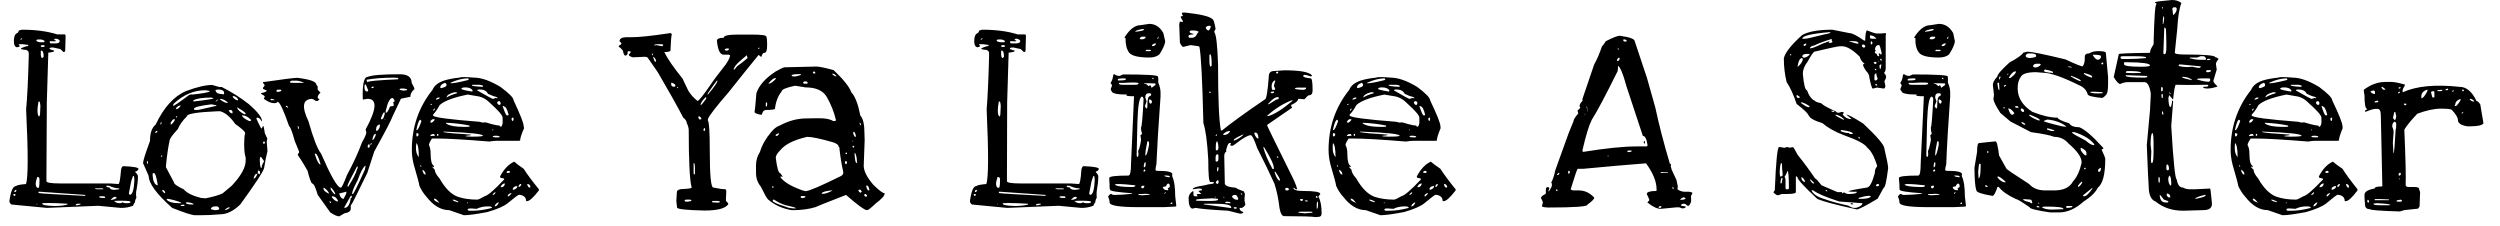 <svg width="133" height="12" viewBox="0 0 133 12" fill="none" xmlns="http://www.w3.org/2000/svg">
<path d="M1.01 1.62L1.16 1.58C1.887 1.58 2.517 1.663 3.05 1.83H3.28H3.46L3.49 1.9L3.47 2.69C3.463 2.743 3.433 2.77 3.38 2.77L3.21 2.61L2.84 2.53H2.72L2.64 2.55V2.61C2.767 2.663 2.847 2.69 2.88 2.69V2.72C2.88 2.753 2.777 2.78 2.57 2.8L2.49 5.47V5.75L2.47 9.42V9.64C2.47 9.72 2.727 9.76 3.24 9.76H5.86L6.3 9.79C6.353 9.79 6.4 9.537 6.44 9.03C6.467 8.903 6.507 8.84 6.56 8.84C7.1 8.86 7.37 8.91 7.37 8.99C7.33 9.077 7.273 9.12 7.2 9.12V9.16C7.293 9.247 7.34 9.323 7.34 9.39C7.34 9.597 7.307 9.873 7.24 10.22V10.43L7.26 10.5C7.207 10.6 7.18 10.69 7.18 10.77C7.16 10.77 7.123 10.83 7.07 10.95C6.87 11.023 6.673 11.06 6.48 11.06H6.42L5.25 10.95H5.18L2.49 11.06L0.61 10.88C0.537 10.827 0.5 10.767 0.5 10.7C0.573 10.167 0.69 9.9 0.85 9.9C0.89 9.853 1.067 9.817 1.38 9.79C1.5 9.497 1.503 8.173 1.39 5.82C1.45 5.187 1.497 4.24 1.53 2.98V2.84C1.53 2.707 1.433 2.64 1.24 2.64L1.12 2.61V2.57C1.287 2.49 1.413 2.45 1.5 2.45V2.39L1.19 2.35H1V2.4C1.033 2.4 1.05 2.417 1.05 2.45C1.023 2.49 0.983 2.51 0.93 2.51H0.87C0.783 2.477 0.74 2.373 0.74 2.2V2.16C0.74 1.947 0.797 1.813 0.91 1.76C0.943 1.76 0.977 1.713 1.01 1.62ZM1.19 2.05H1.12L1.08 2.08V2.1H1.15L1.19 2.06V2.05ZM2.98 2.06H2.94L2.88 2.1V2.13L2.98 2.16V2.17L2.94 2.2L2.66 2.19L2.65 2.2V2.27L2.69 2.31H2.97C3.11 2.31 3.18 2.26 3.18 2.16C3.12 2.093 3.053 2.06 2.98 2.06ZM1.93 2.16C1.963 2.22 2.063 2.25 2.23 2.25H2.32L2.39 2.19C2.31 2.13 2.23 2.1 2.15 2.1H2.04C1.967 2.1 1.93 2.12 1.93 2.16ZM2.3 2.4H2.24L2.17 2.43V2.45L2.2 2.5H2.3L2.38 2.47V2.43L2.3 2.4ZM2.19 2.69L2.17 2.72V2.91C2.183 3.03 2.207 3.09 2.24 3.09L2.32 3.03V2.94C2.313 2.773 2.27 2.69 2.19 2.69ZM2.09 5.4H2.05C1.977 5.78 1.973 6.03 2.04 6.15C2.08 6.23 2.11 6.203 2.13 6.07L2.15 5.62C2.137 5.473 2.117 5.4 2.09 5.4ZM7.11 9.36H7.08C7.007 9.553 6.97 9.663 6.97 9.69L6.86 10.27V10.32L6.9 10.36H6.94C7.06 10.307 7.13 10.047 7.15 9.58C7.143 9.433 7.13 9.36 7.11 9.36ZM2.04 9.42H1.97V9.46C1.923 9.593 1.9 9.693 1.9 9.76C1.9 9.887 1.93 9.963 1.99 9.99H2.05C2.083 9.99 2.1 9.86 2.1 9.6V9.54C2.1 9.48 2.08 9.44 2.04 9.42ZM5.8 9.88H5.66V9.92C5.66 9.947 5.72 9.967 5.84 9.98C5.84 10.053 5.92 10.093 6.08 10.1L6.34 10.07V10.02C6.167 10.02 5.987 9.973 5.8 9.88ZM5.49 10.03L5.41 10.02H5.06V10.03C5.067 10.057 5.11 10.07 5.19 10.07H5.49V10.03ZM0.76 10.22C0.833 10.22 0.87 10.19 0.87 10.13V10.1H0.85C0.79 10.113 0.76 10.153 0.76 10.22ZM4.54 10.37L2.12 10.2H2.05V10.27C2.217 10.297 3.037 10.347 4.51 10.42L4.54 10.4V10.37ZM0.83 10.36L0.79 10.32L0.71 10.33V10.37L0.75 10.42H0.79L0.83 10.37V10.36ZM5.49 10.44H5.3L5.28 10.47V10.5L5.4 10.53H5.59V10.5C5.59 10.46 5.557 10.44 5.49 10.44ZM5.89 10.62V10.63H5.93C6.023 10.63 6.117 10.597 6.21 10.53C6.197 10.49 6.16 10.47 6.1 10.47C6.06 10.47 5.99 10.52 5.89 10.62ZM6.52 10.68H6.29L6.08 10.69V10.7C6.153 10.773 6.247 10.81 6.36 10.81H6.4C6.447 10.81 6.487 10.793 6.52 10.76C6.567 10.793 6.617 10.81 6.67 10.81H6.78C6.88 10.81 6.933 10.793 6.94 10.76V10.74C6.94 10.7 6.8 10.68 6.52 10.68ZM2.57 10.8H2.56L2.25 10.81V10.84C2.25 10.907 2.467 10.947 2.9 10.96C3.18 10.96 3.41 10.933 3.59 10.88V10.84C3.21 10.813 2.87 10.8 2.57 10.8ZM1.98 10.88V10.84H1.95V10.88H1.98ZM4.28 10.84H4.11L4.03 10.87V10.92H4.11L4.28 10.88V10.84ZM11.29 4.52L11.67 4.63H11.8C12.32 4.89 12.803 5.197 13.25 5.55C13.71 5.95 13.94 6.25 13.94 6.45H13.92C13.847 6.323 13.773 6.26 13.7 6.26H13.68C13.653 6.26 13.64 6.277 13.64 6.31C13.68 6.41 13.763 6.583 13.89 6.83H13.92C13.933 6.83 13.957 6.787 13.99 6.7H14C14.027 6.707 14.057 6.837 14.09 7.09L14.22 7.37L14.19 7.54L14.23 8.04C14.17 8.267 14.11 8.567 14.05 8.94C14.017 9.113 13.593 9.76 12.78 10.88C12.42 11.227 12.067 11.4 11.72 11.4C11.4 11.433 11.04 11.45 10.64 11.45H10.38C10.22 11.45 9.813 11.32 9.16 11.06C8.327 10.32 7.91 9.753 7.91 9.36C7.797 9.113 7.697 8.887 7.61 8.68C7.61 8.56 7.733 8.167 7.98 7.5C7.98 7.08 8.08 6.79 8.28 6.63C8.713 5.71 9.257 5.113 9.91 4.84C10.483 4.627 10.943 4.52 11.29 4.52ZM8.83 8.82V8.9C8.957 9.147 9.097 9.41 9.25 9.69C9.25 9.783 9.423 9.91 9.77 10.07C9.937 10.263 10.243 10.417 10.69 10.53L10.94 10.55C11.34 10.47 11.64 10.383 11.84 10.29L12.33 9.88C12.843 9.333 13.09 8.873 13.07 8.5V8.38C13.017 8.233 12.99 7.997 12.99 7.67C12.99 7.41 13.007 7.21 13.04 7.07C13.04 7.003 12.863 6.843 12.51 6.59C12.257 6.223 11.993 6 11.72 5.92H11.55C10.483 5.967 9.95 6.053 9.95 6.18C9.717 6.413 9.553 6.643 9.46 6.87C9.167 7.183 9.02 7.39 9.02 7.49C8.94 7.863 8.877 8.307 8.83 8.82ZM9.25 5.51L9.21 5.58V5.63C9.27 5.63 9.55 5.44 10.05 5.06L10.16 5.02L10.24 5.03C10.853 4.963 11.16 4.903 11.16 4.85V4.84L10.94 4.8C10.32 4.8 9.757 5.037 9.25 5.51ZM10.32 5.79V5.81L10.35 5.85H10.54L11.51 5.63V5.6L11.25 5.55C10.63 5.623 10.32 5.703 10.32 5.79ZM8.17 9.2L8.12 9.24V9.34C8.14 9.647 8.227 9.82 8.38 9.86L8.39 9.84V9.83C8.33 9.41 8.257 9.2 8.17 9.2ZM10.29 5.33V5.4C11.003 5.32 11.36 5.263 11.36 5.23L11.25 5.19H11.24C10.8 5.19 10.483 5.237 10.29 5.33ZM11.46 4.81C11.5 4.937 11.6 5 11.76 5L11.89 5.02L11.92 5V4.93C11.92 4.83 11.823 4.773 11.63 4.76C11.517 4.767 11.46 4.783 11.46 4.81ZM8.97 10.58H8.87V10.63C8.99 10.75 9.203 10.81 9.51 10.81H9.66C9.62 10.75 9.39 10.673 8.97 10.58ZM11.22 11.09V11.11C11.22 11.137 11.29 11.16 11.43 11.18C11.583 11.18 11.66 11.157 11.66 11.11V11.09C11.653 11.05 11.623 11.013 11.57 10.98H11.44C11.34 10.98 11.267 11.017 11.22 11.09ZM13.82 8.49C13.827 8.763 13.85 8.91 13.89 8.93H13.92C13.92 8.83 13.96 8.72 14.04 8.6V8.56L13.89 8.35H13.86C13.84 8.35 13.827 8.397 13.82 8.49ZM12.92 6.14H12.86C12.92 6.253 13.053 6.353 13.26 6.44H13.32L13.36 6.4V6.38C13.2 6.22 13.053 6.14 12.92 6.14ZM12.62 5.71V5.74C12.647 5.847 12.773 5.96 13 6.08H13.04L13.07 6.04V6.03C13.023 5.963 12.873 5.857 12.62 5.71ZM11.72 5.26L11.69 5.28C11.863 5.413 12 5.48 12.1 5.48L12.11 5.45V5.44C11.963 5.32 11.833 5.26 11.72 5.26ZM9.9 10.76V10.8C9.9 10.853 10.027 10.88 10.28 10.88L10.29 10.87V10.84C10.177 10.787 10.047 10.76 9.9 10.76ZM12.44 5.11H12.41L12.37 5.15C12.47 5.277 12.57 5.34 12.67 5.34C12.67 5.24 12.593 5.163 12.44 5.11ZM9.08 6.52V6.62H9.12C9.24 6.507 9.3 6.42 9.3 6.36V6.34H9.23C9.177 6.38 9.127 6.44 9.08 6.52ZM12.17 5.89C12.223 5.983 12.287 6.03 12.36 6.03L12.37 6V5.97C12.37 5.89 12.333 5.85 12.26 5.85C12.2 5.857 12.17 5.87 12.17 5.89ZM13.49 9.49V9.5C13.563 9.5 13.627 9.427 13.68 9.28V9.25H13.64C13.587 9.25 13.537 9.33 13.49 9.49ZM9.36 5.81C9.447 5.81 9.527 5.753 9.6 5.64V5.6C9.44 5.647 9.36 5.717 9.36 5.81ZM13.73 8.99L13.71 9.24H13.78L13.83 9.28C13.843 9.133 13.823 9.07 13.77 9.09H13.74L13.73 8.99ZM11.96 11.18H11.98C12.14 11.127 12.22 11.08 12.22 11.04L12.19 11.02C12.063 11.067 11.987 11.12 11.96 11.18ZM8.68 10.1L8.63 10.13V10.16L8.74 10.27H8.79C8.79 10.203 8.753 10.147 8.68 10.1ZM9.61 10.95V10.96H9.79L9.82 10.94L9.79 10.89H9.76C9.667 10.89 9.617 10.91 9.61 10.95ZM14.05 7.52H14.04L14 7.56V7.61L14.04 7.67L14.09 7.61V7.56L14.05 7.52ZM8.26 7.08C8.307 7.08 8.347 7.047 8.38 6.98V6.96C8.3 6.96 8.26 7 8.26 7.08ZM7.85 8.56H7.83L7.81 8.6C7.817 8.68 7.83 8.72 7.85 8.72L7.87 8.71V8.64L7.85 8.56ZM11.48 5.4V5.41L11.62 5.3L11.59 5.29C11.503 5.343 11.467 5.38 11.48 5.4ZM8.53 6.62H8.54C8.58 6.607 8.6 6.57 8.6 6.51H8.57C8.543 6.523 8.53 6.56 8.53 6.62ZM8.63 8.26H8.61L8.56 8.31V8.34H8.6L8.63 8.3V8.26ZM9.42 6.22V6.19H9.36V6.25H9.39L9.42 6.22ZM15.82 4.14C16.493 4.22 16.83 4.343 16.83 4.51L16.9 4.59V4.77L17.05 4.93C16.95 5.017 16.9 5.103 16.9 5.19C16.913 5.237 16.943 5.26 16.99 5.26V5.28L16.91 5.37H16.8C16.707 5.297 16.633 5.26 16.58 5.26C16.1 5.287 16.043 5.683 16.41 6.45C16.67 7.37 16.893 7.943 17.08 8.17C17.587 9.337 17.93 9.94 18.11 9.98H18.14C18.18 9.98 18.287 9.757 18.46 9.31C18.793 8.697 19.06 8.117 19.26 7.57C19.413 7.31 19.49 7.13 19.49 7.03L19.45 6.89C20.057 5.777 20.08 5.233 19.52 5.26L19.36 5.29H19.3C19.273 4.49 19.36 4.09 19.56 4.09C19.78 3.997 20.35 3.95 21.27 3.95C21.69 3.95 21.9 4.103 21.9 4.41C22 4.583 22.05 4.693 22.05 4.74C21.903 4.86 21.83 4.997 21.83 5.15L21.33 5.25C21.31 5.283 21.16 5.6 20.88 6.2C20.813 6.393 20.49 7.013 19.91 8.06L19.54 9.2C18.993 10.327 18.71 10.89 18.69 10.89C18.67 10.89 18.66 10.92 18.66 10.98V11.09V11.1C18.66 11.233 18.547 11.317 18.32 11.35L18.05 11.51C17.937 11.51 17.777 11.44 17.57 11.3L16.9 10.36C16.787 9.96 16.687 9.76 16.6 9.76C16.54 9.707 16.46 9.48 16.36 9.08C16.18 8.76 16.007 8.48 15.84 8.24C15.84 8.207 15.863 8.167 15.91 8.12V8.06L15.68 7.5C15.547 7.013 15.447 6.75 15.38 6.71C15.08 5.843 14.873 5.41 14.76 5.41C14.76 5.457 14.703 5.483 14.59 5.49C14.43 5.49 14.247 5.413 14.04 5.26V5.23L14.08 5.17V5.12C14.08 5.107 14.017 5.063 13.89 4.99L13.88 4.96C14.087 4.913 14.19 4.867 14.19 4.82L14 4.73L13.99 4.71V4.67L14.08 4.55C14.08 4.517 14.05 4.47 13.99 4.41V4.37C15.043 4.217 15.653 4.14 15.82 4.14ZM15.42 4.37C15.42 4.397 15.493 4.41 15.64 4.41H16.15V4.39C15.99 4.323 15.853 4.29 15.74 4.29H15.57C15.49 4.29 15.44 4.317 15.42 4.37ZM14.93 4.77H14.76L14.71 4.81V4.87L14.78 4.89C14.907 4.877 14.97 4.847 14.97 4.8L14.93 4.77ZM19.51 4.24V4.3L19.55 4.37H19.56C19.56 4.317 20.09 4.267 21.15 4.22L21.18 4.21H21.19V4.17C21.19 4.143 21.117 4.13 20.97 4.13C20.417 4.13 19.93 4.167 19.51 4.24ZM19.39 4.58V4.66C19.39 4.8 19.44 4.87 19.54 4.87H19.55L19.59 4.82V4.81C19.51 4.59 19.457 4.48 19.43 4.48C19.403 4.5 19.39 4.533 19.39 4.58ZM14.45 5.26H14.42L14.38 5.3L14.42 5.33H14.6V5.3L14.45 5.26ZM19.88 4.61H19.8L19.75 4.66L19.8 4.69C19.853 4.677 19.88 4.663 19.88 4.65V4.61ZM21.26 4.77V4.78L21.45 4.82C21.59 4.813 21.66 4.8 21.66 4.78C21.66 4.747 21.6 4.723 21.48 4.71H21.35C21.29 4.71 21.26 4.73 21.26 4.77ZM15.26 5.63H15.22L15.2 5.67C15.273 5.717 15.317 5.737 15.33 5.73C15.343 5.717 15.32 5.683 15.26 5.63ZM20.52 5.9V6H20.55C20.603 5.98 20.667 5.877 20.74 5.69C20.767 5.657 20.83 5.64 20.93 5.64L20.94 5.62V5.52L20.92 5.47V5.43L20.99 5.4C20.99 5.32 20.953 5.257 20.88 5.21C20.747 5.21 20.627 5.44 20.52 5.9ZM20.49 6.38V6.34H20.47V6.38H20.49ZM20.27 6.29V6.34H20.33C20.377 6.34 20.423 6.243 20.47 6.05V6H20.45V5.97C20.403 5.97 20.343 6.077 20.27 6.29ZM20.01 6.87V6.96H20.07C20.163 6.873 20.21 6.78 20.21 6.68V6.63H20.15C20.057 6.683 20.01 6.763 20.01 6.87ZM15.84 6.71H15.83C15.85 6.817 15.877 6.87 15.91 6.87V6.85C15.903 6.757 15.88 6.71 15.84 6.71ZM19.81 7.45H19.84C19.92 7.37 19.973 7.263 20 7.13V7.12C19.9 7.12 19.837 7.23 19.81 7.45ZM19.77 7.61H19.75L19.7 7.67L19.73 7.72L19.77 7.65V7.61ZM19.56 7.82V7.83L19.6 7.86C19.647 7.86 19.67 7.827 19.67 7.76V7.72L19.63 7.67C19.583 7.69 19.56 7.74 19.56 7.82ZM16.79 8.17H16.75V8.21C16.863 8.57 16.963 8.75 17.05 8.75V8.72C16.95 8.373 16.863 8.19 16.79 8.17ZM18.73 10.32H18.77C18.81 10.32 19.023 9.89 19.41 9.03L19.45 8.83V8.82H19.43C19.317 8.893 19.183 9.147 19.03 9.58C18.83 9.953 18.73 10.2 18.73 10.32ZM19.03 8.88V8.86H18.99C18.65 9.493 18.48 9.84 18.48 9.9L18.52 9.94C18.78 9.527 18.937 9.22 18.99 9.02C19.017 8.987 19.03 8.94 19.03 8.88ZM17.61 9.98H17.58V9.99C17.587 10.083 17.657 10.197 17.79 10.33H17.81L17.84 10.32C17.793 10.193 17.717 10.08 17.61 9.98ZM17.24 9.99H17.21V10.03C17.21 10.123 17.297 10.21 17.47 10.29H17.49L17.5 10.28V10.27C17.46 10.177 17.373 10.083 17.24 9.99ZM18.05 10.29V10.32C18.103 10.493 18.18 10.58 18.28 10.58C18.38 10.407 18.43 10.287 18.43 10.22V10.2H18.41C18.383 10.213 18.263 10.243 18.05 10.29ZM18.72 10.42H18.66L18.32 11.02V11.06C18.5 11.06 18.613 10.887 18.66 10.54C18.7 10.54 18.72 10.5 18.72 10.42ZM17.68 10.44L17.64 10.47C17.753 10.637 17.867 10.72 17.98 10.72V10.68C17.907 10.52 17.807 10.44 17.68 10.44ZM17.61 10.76L17.55 10.7H17.53V10.72L17.57 10.8H17.61V10.76ZM25.22 4.13C25.607 4.13 26.073 4.293 26.62 4.62C27.087 4.967 27.32 5.203 27.32 5.33C27.68 6.097 27.86 6.557 27.86 6.71L27.88 6.82C27.74 7.14 27.67 7.36 27.67 7.48L27.59 7.49H26.43C26.317 7.49 26.183 7.503 26.03 7.53C24.717 7.423 23.797 7.37 23.27 7.37H22.98C22.873 7.53 22.82 7.647 22.82 7.72C22.88 7.82 22.91 7.98 22.91 8.2C22.91 8.547 22.967 8.753 23.08 8.82L23.09 8.88V8.9L23.01 8.86V8.9L23.13 9.03C23.13 9.15 23.213 9.303 23.38 9.49C23.68 10.017 24.007 10.343 24.36 10.47C24.66 10.57 25.003 10.62 25.39 10.62C25.45 10.62 25.58 10.56 25.78 10.44C25.947 10.407 26.293 10.11 26.82 9.55V9.51C26.82 9.497 26.757 9.48 26.63 9.46L26.6 9.39C26.813 8.99 27.067 8.727 27.36 8.6C27.44 8.68 27.607 8.807 27.86 8.98C28.06 9.293 28.33 9.657 28.67 10.07V10.13C28.377 10.51 28.167 10.7 28.04 10.7H27.99C27.99 10.5 27.867 10.387 27.62 10.36C27.573 10.36 27.37 10.51 27.01 10.81C26.803 10.977 26.443 11.133 25.93 11.28C25.343 11.393 24.927 11.45 24.68 11.45L23.9 11.18C23.46 11.18 23.057 10.943 22.69 10.47C22.537 10.303 22.41 10.107 22.31 9.88C22.31 9.807 22.21 9.43 22.01 8.75C21.943 8.483 21.91 8.227 21.91 7.98V7.97C21.91 6.757 22.277 5.693 23.01 4.78C23.103 4.553 23.313 4.387 23.64 4.28C23.86 4.213 24.123 4.163 24.43 4.13C24.51 4.09 24.773 4.09 25.22 4.13ZM23.99 4.39L23.97 4.41V4.43H23.99C24.137 4.43 24.41 4.38 24.81 4.28C24.897 4.267 24.94 4.243 24.94 4.21L24.9 4.17H24.88C24.62 4.17 24.323 4.243 23.99 4.39ZM23.42 4.65V4.66L23.46 4.69H23.47C23.657 4.643 23.75 4.597 23.75 4.55V4.47L23.69 4.41H23.66C23.5 4.47 23.42 4.55 23.42 4.65ZM25.52 4.51H25.11V4.54C25.11 4.573 25.297 4.6 25.67 4.62H25.69V4.56C25.69 4.547 25.633 4.53 25.52 4.51ZM24.55 4.71V4.73C24.55 4.763 24.737 4.81 25.11 4.87L25.14 4.85V4.8C25.067 4.7 24.943 4.65 24.77 4.65H24.73C24.61 4.657 24.55 4.677 24.55 4.71ZM25.39 4.8V4.81C25.91 5.11 26.187 5.26 26.22 5.26H26.24L26.37 5.21L26.45 5.23L26.47 5.21V5.19C26.43 5.163 26.353 5.137 26.24 5.11L25.96 4.99C25.887 4.837 25.74 4.76 25.52 4.76H25.48C25.42 4.767 25.39 4.78 25.39 4.8ZM23.76 5.19C23.853 5.117 24.037 5.04 24.31 4.96V4.93L24.29 4.91H24.16C23.893 4.983 23.76 5.077 23.76 5.19ZM23.04 6.1V6.14C23.04 6.24 23.867 6.353 25.52 6.48L25.66 6.52L25.84 6.51C26.207 6.623 26.453 6.68 26.58 6.68C26.58 6.707 26.607 6.73 26.66 6.75C26.713 6.67 26.74 6.593 26.74 6.52V6.26C26.74 6.14 26.513 5.877 26.06 5.47C25.847 5.257 25.61 5.137 25.35 5.11L24.88 5.03C24.127 5.183 23.63 5.37 23.39 5.59C23.29 5.783 23.173 5.953 23.04 6.1ZM23.19 5.28V5.3H23.21C23.33 5.273 23.39 5.243 23.39 5.21V5.19H23.32C23.273 5.19 23.23 5.22 23.19 5.28ZM26.45 5.47C26.47 5.543 26.513 5.58 26.58 5.58H26.6L26.63 5.53V5.45L26.58 5.38C26.493 5.38 26.45 5.41 26.45 5.47ZM22.98 5.53H22.93L22.9 5.58V5.59H22.93L22.98 5.55V5.53ZM26.82 5.67L26.8 5.64H26.74C26.84 5.947 26.913 6.113 26.96 6.14H27.01L27.06 6.11C26.987 5.817 26.907 5.67 26.82 5.67ZM23.05 5.89C23.103 5.883 23.13 5.847 23.13 5.78V5.77C23.077 5.783 23.05 5.823 23.05 5.89ZM27.3 6.26H27.26L27.22 6.29V6.38L27.26 6.44C27.3 6.427 27.32 6.393 27.32 6.34V6.29L27.3 6.26ZM22.9 6.45V6.51L22.93 6.53H22.95C23.017 6.503 23.073 6.453 23.12 6.38V6.34H23.05C22.997 6.34 22.947 6.377 22.9 6.45ZM22.34 6.37C22.267 6.443 22.203 6.627 22.15 6.92H22.17C22.23 6.92 22.313 6.76 22.42 6.44C22.4 6.393 22.373 6.37 22.34 6.37ZM23.73 6.53V6.57C23.903 6.69 24.22 6.75 24.68 6.75H24.8L24.98 6.74V6.68C24.607 6.6 24.19 6.55 23.73 6.53ZM26.24 6.93V6.89H26.19V6.93H26.24ZM23.6 7V7.03C23.78 7.07 24.263 7.113 25.05 7.16V7.18V7.19L24.76 7.23C24.76 7.257 24.877 7.27 25.11 7.27C25.497 7.27 25.69 7.253 25.69 7.22C25.69 7.127 24.993 7.053 23.6 7ZM22.27 7.12L22.22 7.09H22.15V7.18C22.15 7.233 22.163 7.26 22.19 7.26C22.237 7.26 22.263 7.213 22.27 7.12ZM23.32 7.13V7.12L23.25 7.13V7.22H23.32V7.16V7.13ZM22.89 7.23V7.24H22.9L23.13 7.22V7.19L23.09 7.13H23.05C22.97 7.13 22.917 7.163 22.89 7.23ZM26.21 7.26C26.21 7.293 26.29 7.31 26.45 7.31L26.58 7.3V7.27C26.58 7.237 26.493 7.22 26.32 7.22C26.247 7.233 26.21 7.247 26.21 7.26ZM22.15 7.61V7.65V7.67C22.137 7.697 22.13 7.76 22.13 7.86V7.91C22.13 8.077 22.177 8.223 22.27 8.35H22.28C22.28 7.917 22.237 7.67 22.15 7.61ZM22.42 8.83L22.39 8.8H22.35V8.83L22.39 8.86H22.42V8.83ZM22.49 9.03L22.48 9.05V9.08C22.513 9.22 22.567 9.29 22.64 9.29V9.28V9.25C22.64 9.177 22.59 9.103 22.49 9.03ZM26.95 9.16L26.97 9.2H27.04C27.093 9.2 27.127 9.18 27.14 9.14L27.08 9.09H27.07C27.003 9.09 26.963 9.113 26.95 9.16ZM26.63 9.95L26.66 9.96H26.67C26.77 9.96 26.833 9.903 26.86 9.79V9.76C26.76 9.76 26.683 9.823 26.63 9.95ZM27.59 9.92L27.6 9.94H27.64C27.7 9.9 27.73 9.85 27.73 9.79H27.68C27.62 9.823 27.59 9.867 27.59 9.92ZM28.07 9.79H28.05V9.81C28.077 9.923 28.12 9.98 28.18 9.98H28.19L28.22 9.95V9.94C28.2 9.84 28.15 9.79 28.07 9.79ZM27.27 10.07L27.32 10.1C27.453 10.053 27.52 9.993 27.52 9.92V9.9H27.51C27.383 9.9 27.303 9.957 27.27 10.07ZM26.21 10.37H26.24C26.307 10.343 26.347 10.3 26.36 10.24L26.34 10.22C26.253 10.28 26.21 10.33 26.21 10.37ZM27.01 10.44H27.07C27.163 10.36 27.21 10.303 27.21 10.27H27.19C27.07 10.303 27.01 10.36 27.01 10.44ZM23.13 10.57H23.09V10.62C23.11 10.667 23.187 10.717 23.32 10.77L23.38 10.81C23.28 10.657 23.197 10.577 23.13 10.57ZM24.09 10.62H24.08V10.63C24.08 10.67 24.173 10.713 24.36 10.76L24.38 10.74V10.72C24.26 10.653 24.163 10.62 24.09 10.62ZM24.9 10.81V10.77H24.85V10.81H24.9ZM26.32 10.98C26.407 10.98 26.48 10.91 26.54 10.77H26.49C26.377 10.837 26.32 10.907 26.32 10.98ZM25.36 11.11L25.07 11.09H25.02C24.94 11.09 24.893 11.107 24.88 11.14V11.17L24.94 11.21H25.18C25.467 11.21 25.8 11.16 26.18 11.06C26.16 11.007 26.107 10.98 26.02 10.98H25.95C25.73 10.98 25.533 11.023 25.36 11.11ZM35.53 1.78L35.67 1.76C35.717 1.78 35.74 1.8 35.74 1.82C35.713 1.893 35.69 2.18 35.67 2.68C35.663 2.74 35.553 2.77 35.34 2.77C35.507 3.117 35.83 3.587 36.31 4.18L36.61 4.81C36.723 5.01 36.893 5.2 37.12 5.38C37.247 5.273 37.45 5.017 37.73 4.61C37.943 4.29 38.237 3.897 38.61 3.43C38.763 3.203 38.84 3.04 38.84 2.94L38.77 2.91H38.5C38.307 2.91 38.187 2.663 38.14 2.17C38.14 2.063 38.26 2.01 38.5 2.01C38.5 1.897 38.747 1.84 39.24 1.84H40.02C40.52 1.84 40.77 1.877 40.77 1.95C40.797 2.017 40.81 2.127 40.81 2.28V2.45C40.81 2.69 40.76 2.81 40.66 2.81C40.593 2.81 40.543 2.88 40.51 3.02H40.48L40.36 2.92C39.82 3.58 39.287 4.243 38.76 4.91C38.073 5.703 37.707 6.18 37.66 6.34V6.41C37.727 6.51 37.76 7.047 37.76 8.02C37.76 9.327 37.823 9.98 37.95 9.98H37.97L38.35 10.05L38.61 10.07L38.64 10.17L38.62 10.57V10.69L38.74 10.81V10.87C38.587 11.09 38.17 11.2 37.49 11.2C36.51 11.18 36.02 11.127 36.02 11.04L35.98 10.69L36.01 10.22C36.01 10.107 36.147 10.05 36.42 10.05C36.667 10.037 36.79 10.013 36.79 9.98V9.95C36.69 9.57 36.64 8.553 36.64 6.9C36.633 6.793 36.597 6.67 36.53 6.53C36.53 6.443 36.47 6.353 36.35 6.26C36.03 5.647 35.597 4.873 35.05 3.94C35.05 3.92 34.85 3.627 34.45 3.06C34.417 3.033 34.367 3.02 34.3 3.02L33.67 3.05C33.523 3.01 33.45 2.963 33.45 2.91L33.56 2.77C33.56 2.743 33.52 2.727 33.44 2.72L33.39 2.75V2.83C33.39 2.89 33.353 2.933 33.28 2.96C33.213 2.96 33.167 2.87 33.14 2.69C33.033 2.563 32.96 2.5 32.92 2.5V2.43C33.013 2.397 33.06 2.35 33.06 2.29L32.96 2.2C32.96 2.06 33.073 1.987 33.3 1.98H33.58C33.987 1.98 34.637 1.913 35.53 1.78ZM39.77 3.09L39.73 2.94C39.303 3.287 39.09 3.497 39.09 3.57C39.05 3.603 39.03 3.64 39.03 3.68V3.7H39.05C39.09 3.687 39.143 3.63 39.21 3.53C39.437 3.363 39.623 3.217 39.77 3.09ZM37.65 4.97V5.03H37.66C38 4.63 38.17 4.383 38.17 4.29H38.14C38.06 4.383 37.897 4.61 37.65 4.97ZM36.91 8.67L36.9 8.69V9.19L36.91 9.27H36.97V8.97C36.97 8.77 36.95 8.67 36.91 8.67ZM37.27 5.59V5.6C37.303 5.6 37.403 5.483 37.57 5.25V5.18H37.53C37.357 5.353 37.27 5.49 37.27 5.59ZM36.42 10.68V10.69L36.48 10.73H36.58C36.713 10.71 36.78 10.693 36.78 10.68V10.65L36.72 10.62H36.53C36.457 10.62 36.42 10.64 36.42 10.68ZM35.74 4.4L35.71 4.41V4.54L35.79 4.61H35.89C35.917 4.61 35.93 4.587 35.93 4.54C35.93 4.493 35.867 4.447 35.74 4.4ZM34.81 2.4V2.42L34.92 2.4L35.23 2.46L35.29 2.4C35.29 2.367 35.223 2.35 35.09 2.35H35.07C34.897 2.35 34.81 2.367 34.81 2.4ZM38.21 10.69H37.91L37.88 10.73V10.76L38.13 10.78C38.25 10.78 38.31 10.763 38.31 10.73L38.21 10.69ZM37.21 6.19H37.17L37.15 6.22C37.15 6.28 37.177 6.327 37.23 6.36L37.31 6.34V6.33C37.31 6.277 37.277 6.23 37.21 6.19ZM38.55 2.65L38.61 2.69H38.64C38.72 2.69 38.763 2.673 38.77 2.64V2.58H38.68C38.613 2.58 38.57 2.603 38.55 2.65ZM34.77 3.02L34.75 3.05C34.79 3.197 34.827 3.273 34.86 3.28H34.9V3.25C34.9 3.177 34.857 3.1 34.77 3.02ZM37.51 6.81H37.49L37.43 6.86V6.94L37.46 6.98L37.51 6.93V6.81ZM40.4 2.54H40.36L40.33 2.57V2.6H40.34L40.4 2.58V2.54ZM34.73 2.94V2.86H34.68V2.9L34.7 2.94H34.73ZM36.08 4.66L36.04 4.62H36.01V4.63L36.05 4.69H36.08V4.66ZM41.74 3.58L43.43 3.54C43.577 3.54 43.883 3.603 44.35 3.73C44.877 4.23 45.19 4.623 45.29 4.91C45.49 5.117 45.65 5.53 45.77 6.15C45.917 6.297 45.99 6.62 45.99 7.12L46 7.46L45.95 8.82C45.95 9.093 46.12 9.43 46.46 9.83C46.767 10.13 46.967 10.28 47.06 10.28V10.31C47.06 10.417 46.9 10.59 46.58 10.83C46.34 11.063 46.19 11.18 46.13 11.18H46.11C45.97 11.16 45.603 10.89 45.01 10.37C43.93 10.79 43.387 11.007 43.38 11.02C43.027 11.127 42.63 11.18 42.19 11.18H42.12C41.627 11.1 41.207 10.91 40.86 10.61C40.8 10.557 40.67 10.327 40.47 9.92C40.303 9.72 40.22 9.477 40.22 9.19V8.79C40.22 8.537 40.29 8.3 40.43 8.08C40.543 7.707 40.747 7.35 41.04 7.01C41.187 6.837 41.333 6.727 41.48 6.68C41.953 6.427 42.423 6.3 42.89 6.3L43.5 6.29H43.58C43.927 6.29 44.173 6.34 44.32 6.44H44.41C44.45 6.44 44.47 6.42 44.47 6.38C44.37 5.953 44.207 5.543 43.98 5.15C43.78 4.817 43.407 4.65 42.86 4.65L42.3 4.56C41.82 4.66 41.58 4.763 41.58 4.87C41.387 5.11 41.27 5.413 41.23 5.78C41.217 5.827 41.053 5.85 40.74 5.85L40.66 5.88C40.62 5.88 40.573 5.957 40.52 6.11C40.267 6.07 40.14 6.017 40.14 5.95C40.16 5.89 40.193 5.56 40.24 4.96C40.38 4.54 40.723 4.153 41.27 3.8C41.53 3.653 41.687 3.58 41.74 3.58ZM43.34 3.81H43.27L43.24 3.85L43.28 3.91H43.37L43.38 3.88L43.34 3.81ZM44.31 3.92H44.28V3.95C44.353 4.023 44.417 4.06 44.47 4.06H44.49V4.03C44.417 3.957 44.357 3.92 44.31 3.92ZM42.12 3.99V4.03C42.133 4.057 42.18 4.07 42.26 4.07C42.34 4.07 42.453 4.043 42.6 3.99V3.94H42.55C42.343 3.94 42.2 3.957 42.12 3.99ZM40.89 4.43V4.45H40.91C40.99 4.45 41.11 4.367 41.27 4.2V4.15H41.26C41.167 4.15 41.043 4.243 40.89 4.43ZM42.9 4.33H42.79L42.72 4.39L42.76 4.45H42.94L42.98 4.41L42.9 4.33ZM40.81 5.47L40.78 5.44L40.74 5.47V5.67H40.75C40.79 5.663 40.81 5.633 40.81 5.58V5.47ZM45.74 6.53H45.73V6.56C45.75 6.633 45.77 6.67 45.79 6.67L45.8 6.6C45.78 6.553 45.76 6.53 45.74 6.53ZM45.44 7.01H45.43L45.39 7.04V7.08C45.423 7.213 45.46 7.28 45.5 7.28H45.53C45.53 7.167 45.5 7.077 45.44 7.01ZM41.44 7.09H41.42L41.27 7.16V7.23H41.3C41.367 7.23 41.413 7.193 41.44 7.12V7.09ZM41.27 8.39C41.337 8.937 41.417 9.21 41.51 9.21L41.64 9.39V9.4L41.52 9.39V9.43C41.693 9.67 42.05 9.89 42.59 10.09C42.65 10.123 42.74 10.15 42.86 10.17C43.027 10.17 43.657 9.9 44.75 9.36C44.823 9.313 44.86 9.263 44.86 9.21V9.14C44.773 8.767 44.703 8.33 44.65 7.83L44.62 7.82C44.62 7.72 44.52 7.637 44.32 7.57C43.647 7.377 43.187 7.28 42.94 7.28C42.247 7.44 41.773 7.673 41.52 7.98C41.353 8.147 41.27 8.283 41.27 8.39ZM45.39 7.52V7.5L45.35 7.48V7.52H45.39ZM45.44 7.82V7.76H45.36V7.82L45.4 7.86L45.44 7.82ZM45.02 8.11H45.01L44.97 8.15L45.01 8.2L45.06 8.19V8.15L45.02 8.11ZM45.5 8.15H45.46V8.16C45.48 8.507 45.517 8.68 45.57 8.68L45.59 8.65V8.62C45.59 8.433 45.56 8.277 45.5 8.15ZM45.02 8.58H44.97L44.95 8.6V8.68L44.99 8.73H45.01L45.06 8.68V8.6L45.02 8.58ZM46.13 9.87H46.09V9.95C46.123 10.07 46.163 10.13 46.21 10.13H46.25V10.09C46.217 9.943 46.177 9.87 46.13 9.87ZM41.12 9.91H41.1L41.07 9.94V9.95L41.1 9.98H41.16V9.95L41.12 9.91ZM45.77 10.09H45.7L45.66 10.13C45.687 10.19 45.723 10.23 45.77 10.25H45.79L45.84 10.2V10.17L45.77 10.09ZM43.72 10.28V10.31H43.78C43.907 10.31 44.073 10.253 44.28 10.14V10.13H44.23C43.917 10.163 43.747 10.213 43.72 10.28ZM46.06 10.32H46L45.98 10.37V10.4L46.03 10.46H46.09L46.13 10.43V10.4L46.06 10.32ZM42.81 10.43H42.63L42.59 10.47C42.603 10.517 42.64 10.54 42.7 10.54C42.8 10.52 42.85 10.497 42.85 10.47V10.46L42.81 10.43ZM41.18 10.62H41.14L41.1 10.68C41.133 10.76 41.36 10.863 41.78 10.99C41.92 11.057 42.103 11.09 42.33 11.09V11.07C42.33 11.043 42.157 10.993 41.81 10.92C41.61 10.867 41.4 10.767 41.18 10.62ZM52.1 1.62L52.25 1.58C52.983 1.58 53.613 1.663 54.14 1.83H54.37H54.55L54.58 1.9L54.56 2.69C54.553 2.743 54.523 2.77 54.47 2.77L54.3 2.61L53.93 2.53H53.81L53.73 2.55V2.61C53.857 2.663 53.94 2.69 53.98 2.69V2.72C53.98 2.753 53.873 2.78 53.66 2.8L53.58 5.47V5.75L53.57 9.42V9.64C53.57 9.72 53.823 9.76 54.33 9.76H56.96L57.39 9.79C57.45 9.79 57.497 9.537 57.53 9.03C57.557 8.903 57.597 8.84 57.65 8.84C58.19 8.86 58.46 8.91 58.46 8.99C58.427 9.077 58.373 9.12 58.3 9.12V9.16C58.387 9.247 58.43 9.323 58.43 9.39C58.43 9.597 58.4 9.873 58.34 10.22V10.43L58.35 10.5C58.297 10.6 58.27 10.69 58.27 10.77C58.25 10.77 58.213 10.83 58.16 10.95C57.96 11.023 57.763 11.06 57.57 11.06H57.52L56.34 10.95H56.27L53.58 11.06L51.71 10.88C51.637 10.827 51.6 10.767 51.6 10.7C51.673 10.167 51.787 9.9 51.94 9.9C51.987 9.853 52.163 9.817 52.47 9.79C52.59 9.497 52.597 8.173 52.49 5.82C52.543 5.187 52.587 4.24 52.62 2.98V2.84C52.62 2.707 52.523 2.64 52.33 2.64L52.21 2.61V2.57C52.377 2.49 52.503 2.45 52.59 2.45V2.39L52.28 2.35H52.09V2.4C52.123 2.4 52.14 2.417 52.14 2.45C52.113 2.49 52.073 2.51 52.02 2.51H51.97C51.877 2.477 51.83 2.373 51.83 2.2V2.16C51.83 1.947 51.89 1.813 52.01 1.76C52.037 1.76 52.067 1.713 52.1 1.62ZM52.28 2.05H52.21L52.17 2.08V2.1H52.24L52.28 2.06V2.05ZM54.07 2.06H54.03L53.98 2.1V2.13L54.07 2.16V2.17L54.03 2.2L53.76 2.19L53.74 2.2V2.27L53.78 2.31H54.06C54.207 2.31 54.28 2.26 54.28 2.16C54.213 2.093 54.143 2.06 54.07 2.06ZM53.02 2.16C53.053 2.22 53.153 2.25 53.32 2.25H53.41L53.48 2.19C53.4 2.13 53.32 2.1 53.24 2.1H53.13C53.057 2.1 53.02 2.12 53.02 2.16ZM53.39 2.4H53.33L53.26 2.43V2.45L53.29 2.5H53.39L53.47 2.47V2.43L53.39 2.4ZM53.28 2.69L53.26 2.72V2.91C53.273 3.03 53.297 3.09 53.33 3.09L53.41 3.03V2.94C53.403 2.773 53.36 2.69 53.28 2.69ZM53.18 5.4H53.14C53.067 5.78 53.063 6.03 53.13 6.15C53.177 6.23 53.207 6.203 53.22 6.07L53.24 5.62C53.227 5.473 53.207 5.4 53.18 5.4ZM58.2 9.36H58.17C58.097 9.553 58.06 9.663 58.06 9.69L57.95 10.27V10.32L57.99 10.36H58.04C58.153 10.307 58.22 10.047 58.24 9.58C58.233 9.433 58.22 9.36 58.2 9.36ZM53.13 9.42H53.06V9.46C53.013 9.593 52.99 9.693 52.99 9.76C52.99 9.887 53.023 9.963 53.09 9.99H53.14C53.18 9.99 53.2 9.86 53.2 9.6V9.54C53.2 9.48 53.177 9.44 53.13 9.42ZM56.89 9.88H56.75V9.92C56.75 9.947 56.81 9.967 56.93 9.98C56.93 10.053 57.01 10.093 57.17 10.1L57.43 10.07V10.02C57.257 10.02 57.077 9.973 56.89 9.88ZM56.59 10.03L56.5 10.02H56.15V10.03C56.157 10.057 56.203 10.07 56.29 10.07H56.59V10.03ZM51.86 10.22C51.933 10.22 51.97 10.19 51.97 10.13V10.1H51.94C51.887 10.113 51.86 10.153 51.86 10.22ZM55.63 10.37L53.21 10.2H53.14V10.27C53.307 10.297 54.127 10.347 55.6 10.42L55.63 10.4V10.37ZM51.92 10.36L51.88 10.32L51.8 10.33V10.37L51.84 10.42H51.88L51.92 10.37V10.36ZM56.59 10.44H56.4L56.37 10.47V10.5L56.49 10.53H56.68V10.5C56.68 10.46 56.65 10.44 56.59 10.44ZM56.98 10.62V10.63H57.02C57.113 10.63 57.207 10.597 57.3 10.53C57.287 10.49 57.25 10.47 57.19 10.47C57.15 10.47 57.08 10.52 56.98 10.62ZM57.61 10.68H57.38L57.17 10.69V10.7C57.243 10.773 57.337 10.81 57.45 10.81H57.49C57.537 10.81 57.577 10.793 57.61 10.76C57.657 10.793 57.707 10.81 57.76 10.81H57.87C57.97 10.81 58.027 10.793 58.04 10.76V10.74C58.04 10.7 57.897 10.68 57.61 10.68ZM53.66 10.8H53.65L53.35 10.81V10.84C53.35 10.907 53.563 10.947 53.99 10.96C54.27 10.96 54.503 10.933 54.69 10.88V10.84C54.303 10.813 53.96 10.8 53.66 10.8ZM53.07 10.88V10.84H53.05V10.88H53.07ZM55.37 10.84H55.21L55.12 10.87V10.92H55.21L55.37 10.88V10.84ZM60.67 1.34L61.14 1.27C61.46 1.27 61.71 1.433 61.89 1.76L61.99 2.2C61.97 2.373 61.87 2.6 61.69 2.88C61.57 3 61.387 3.06 61.14 3.06C60.567 3.06 60.21 2.973 60.07 2.8C59.937 2.62 59.873 2.363 59.88 2.03C59.847 2.03 59.83 2.023 59.83 2.01V1.98C60.103 1.553 60.383 1.34 60.67 1.34ZM60.4 1.68V1.69C60.713 1.657 60.87 1.617 60.87 1.57L60.8 1.54C60.533 1.587 60.4 1.633 60.4 1.68ZM60.63 2.08H60.65L60.73 2.09H60.76C60.86 2.09 60.923 2.053 60.95 1.98L60.93 1.95H60.77C60.697 1.95 60.65 1.993 60.63 2.08ZM61.63 1.95H61.62L61.58 2.02V2.08H61.59L61.63 2.02V1.95ZM61.29 2.4V2.45H61.34C61.407 2.45 61.457 2.417 61.49 2.35V2.31H61.47C61.403 2.31 61.343 2.34 61.29 2.4ZM61.19 2.65H60.99L60.95 2.69V2.72H61.19L61.24 2.69L61.19 2.65ZM59.23 3.98L59.25 3.95H59.29C59.363 4.01 59.457 4.04 59.57 4.04L59.74 3.96C60.98 3.96 61.6 3.997 61.6 4.07L61.62 4.17V4.4C61.7 4.58 61.74 4.753 61.74 4.92V5.14C61.633 6.627 61.56 7.83 61.52 8.75C61.5 8.803 61.483 8.897 61.47 9.03C61.477 9.07 61.517 9.09 61.59 9.09H61.63C62.123 9.09 62.37 9.15 62.37 9.27L62.36 9.29V9.38C62.467 9.593 62.52 9.94 62.52 10.42L62.58 10.96L62.53 10.99L61.93 11.02H60.57C59.543 11.02 59.03 10.937 59.03 10.77C59.03 10.67 59.003 10.57 58.95 10.47C58.977 10.403 59.023 10.353 59.09 10.32H59.13C59.163 10.353 59.203 10.37 59.25 10.37H59.28C59.547 10.37 59.86 10.35 60.22 10.31V10.28C59.44 10.227 59.05 10.163 59.05 10.09L59.03 9.98V9.83L59.01 9.47C59.01 9.383 59.35 9.34 60.03 9.34C60.123 9.34 60.17 9.133 60.17 8.72L60.33 5.12H60.31C60.05 5.12 59.92 5.103 59.92 5.07C59.92 5.063 59.933 5.05 59.96 5.03C59.413 5.03 59.14 4.967 59.14 4.84C59.107 4.827 59.09 4.79 59.09 4.73L59.16 4.56C59.16 4.527 59.133 4.477 59.08 4.41C59.147 4.337 59.197 4.193 59.23 3.98ZM59.47 4.22V4.28H59.54C59.78 4.28 59.9 4.26 59.9 4.22L59.87 4.17H59.83C59.59 4.17 59.47 4.187 59.47 4.22ZM61.37 4.17L61.33 4.13L61.29 4.17L61.34 4.21H61.37V4.17ZM59.77 4.41H59.53V4.45C59.53 4.49 59.593 4.51 59.72 4.51H59.87H59.91H60.36C60.5 4.51 60.57 4.487 60.57 4.44V4.43C60.57 4.383 60.303 4.377 59.77 4.41ZM61.18 4.43H60.99L60.87 4.41V4.44C60.93 4.44 61.007 4.487 61.1 4.58H61.13C61.143 4.58 61.15 4.567 61.15 4.54H61.18C61.22 4.54 61.243 4.58 61.25 4.66H61.28L61.47 4.52V4.44L61.18 4.43ZM60.93 5.19L61 5.4L60.91 5.64C60.943 5.727 60.973 5.77 61 5.77H61.02L61.04 5.69V5.6C61.04 5.273 61.09 5.11 61.19 5.11L61.24 5.06V5L61.19 4.96H61.11C60.99 4.96 60.93 5.037 60.93 5.19ZM60.51 6.49L60.47 8.26C60.477 8.32 60.49 8.35 60.51 8.35C60.537 8.35 60.557 8.31 60.57 8.23L60.55 8.02C60.597 7.973 60.647 7.793 60.7 7.48V7.39L60.67 7.2C60.73 7.153 60.76 7.123 60.76 7.11C60.72 7.01 60.7 6.91 60.7 6.81V6.78C60.74 6.78 60.787 6.27 60.84 5.25C60.813 5.177 60.787 5.14 60.76 5.14C60.62 5.14 60.537 5.59 60.51 6.49ZM61.18 5.29L61.13 5.3V5.38C61.13 5.44 61.15 5.483 61.19 5.51H61.24L61.28 5.45V5.38C61.26 5.34 61.227 5.31 61.18 5.29ZM61.13 7.61L61.11 7.52H61.04C60.967 7.853 60.93 8.103 60.93 8.27H60.95C60.997 8.27 61.057 8.083 61.13 7.71V7.61ZM60.85 8.8V8.9H60.88C60.927 8.88 60.95 8.823 60.95 8.73V8.64H60.91C60.89 8.64 60.87 8.693 60.85 8.8ZM60.89 9.01H60.88L60.84 9.06V9.13H60.88L60.93 9.09V9.05L60.89 9.01ZM62.06 9.34H61.97L61.93 9.35C61.983 9.397 62.083 9.423 62.23 9.43V9.39C62.23 9.357 62.173 9.34 62.06 9.34ZM62.03 9.91L61.86 9.95C61.88 10.063 61.963 10.12 62.11 10.12H62.15V10.07L62.12 10.03C62.12 10.023 62.157 9.997 62.23 9.95V9.88C62.23 9.82 62.213 9.783 62.18 9.77H62.12C62.093 9.783 62.063 9.83 62.03 9.91ZM59.42 9.79L59.32 9.81V9.83C59.393 9.903 59.677 9.943 60.17 9.95H60.26C60.333 9.95 60.38 9.927 60.4 9.88V9.86C60.02 9.813 59.693 9.79 59.42 9.79ZM60.7 9.95L60.76 10.02C60.84 10.02 60.88 9.973 60.88 9.88H60.81C60.757 9.88 60.72 9.903 60.7 9.95ZM62.01 10.22H61.99L61.95 10.28V10.31H61.97L62.01 10.25V10.22ZM61.1 10.32L60.93 10.31L60.76 10.32H60.57V10.37L60.76 10.39L61.15 10.36V10.32H61.1ZM62.36 10.77H62.33L62.27 10.81V10.85H62.36L62.37 10.81L62.36 10.77ZM62.88 0.74V0.68L62.96 0.67H63.07C63.87 0.757 64.343 0.87 64.49 1.01C64.55 1.01 64.61 1.187 64.67 1.54L64.6 1.67V1.71C64.7 1.823 64.767 2.397 64.8 3.43C64.8 5.243 64.85 6.413 64.95 6.94H65.01C65.503 6.54 66.263 5.99 67.29 5.29C67.37 5.29 67.44 4.883 67.5 4.07C67.5 3.877 67.59 3.78 67.77 3.78L68.32 3.74C69.14 3.74 69.63 3.827 69.79 4V4.03L69.75 4.07C69.59 4.01 69.463 3.98 69.37 3.98L69.33 4.03V4.04C69.33 4.1 69.463 4.143 69.73 4.17C69.797 4.17 69.83 4.383 69.83 4.81C69.83 4.983 69.763 5.07 69.63 5.07C69.597 5.07 69.527 5.133 69.42 5.26L69.38 5.28L69.11 5.26H69.06C69.06 5.36 68.953 5.46 68.74 5.56C68.707 5.56 68.69 5.583 68.69 5.63L68.74 5.73L67.43 6.63L67.41 6.67C67.423 6.723 67.877 7.65 68.77 9.45C68.897 9.71 68.977 9.917 69.01 10.07H68.93L68.85 9.99H68.81C68.81 10.103 68.983 10.16 69.33 10.16C69.937 10.16 70.24 10.213 70.24 10.32L70.14 10.46C70.253 10.66 70.31 10.957 70.31 11.35C70.31 11.477 70.247 11.54 70.12 11.54L70 11.55C69.78 11.517 69.247 11.5 68.4 11.5H68.32C68.207 11.5 68.123 11.357 68.07 11.07C68.017 10.597 67.927 10.163 67.8 9.77C67.587 9.297 67.28 8.663 66.88 7.87C66.727 7.417 66.61 7.19 66.53 7.19C66.37 7.21 66.123 7.35 65.79 7.61C65.67 7.71 65.583 7.76 65.53 7.76C65.477 7.747 65.45 7.73 65.45 7.71V7.7L65.49 7.63V7.61H65.41C65.35 7.61 65.29 7.733 65.23 7.98L65.24 8.06C65.167 8.107 65.13 8.187 65.13 8.3L65.16 9.76C65.16 9.88 65.357 9.957 65.75 9.99C65.81 10.043 65.95 10.107 66.17 10.18L66.23 10.32L66.21 10.53V10.68L66.25 10.87V10.89C66.217 10.963 66.15 11.023 66.05 11.07L66.03 11.06H65.95V11.11C65.95 11.177 66.013 11.233 66.14 11.28V11.3C66.14 11.333 66.087 11.357 65.98 11.37L65.34 11.21C64.453 11.163 63.877 11.113 63.61 11.06L63.42 11.1C63.3 11.047 63.24 10.9 63.24 10.66V10.58L63.23 10.57C63.23 10.41 63.3 10.28 63.44 10.18H63.49V10.39L63.55 10.44H63.72L63.67 10.37V10.33L63.78 10.32H63.91L63.75 10.16L63.94 10.12V10.07C63.933 10.043 63.89 10.03 63.81 10.03H63.75L63.46 10.07V10.05C63.46 9.983 63.667 9.92 64.08 9.86C64.18 9.827 64.333 9.797 64.54 9.77L64.58 9.72V9.7C64.58 9.687 64.517 9.68 64.39 9.68C64.317 9.68 64.28 9.287 64.28 8.5C64.227 7.553 64.14 6.903 64.02 6.55C63.967 4.277 63.897 2.923 63.81 2.49C63.81 2.463 63.65 2.433 63.33 2.4L62.93 2.5C62.83 2.4 62.777 2.317 62.77 2.25L62.74 1.41L62.73 1.35C62.743 1.217 62.76 1.15 62.78 1.15L62.93 1.17V1.15C62.93 1.11 62.893 1.04 62.82 0.94V0.87C62.893 0.87 62.93 0.857 62.93 0.83L62.88 0.74ZM64.15 1.46V1.49C64.183 1.577 64.237 1.62 64.31 1.62C64.377 1.553 64.41 1.473 64.41 1.38L64.35 1.37C64.25 1.37 64.183 1.4 64.15 1.46ZM63.29 1.68V1.71C63.29 1.743 63.357 1.773 63.49 1.8V1.83C63.317 1.837 63.23 1.863 63.23 1.91V1.97L63.27 2.01H63.41C63.543 2.01 63.643 1.927 63.71 1.76L63.76 1.71C63.76 1.65 63.653 1.62 63.44 1.62H63.38C63.32 1.633 63.29 1.653 63.29 1.68ZM64.37 2.88L64.34 2.94V3.21C64.34 3.43 64.363 3.54 64.41 3.54H64.42L64.46 3.5V3.31C64.453 3.023 64.423 2.88 64.37 2.88ZM68 3.84L67.98 3.81L67.89 3.83V3.87L67.91 3.91H67.98L68 3.87V3.84ZM67.65 4.61C67.657 4.723 67.673 4.78 67.7 4.78H67.8C67.827 4.78 67.84 4.763 67.84 4.73L67.77 4.56L67.84 4.32V4.28H67.81C67.703 4.333 67.65 4.443 67.65 4.61ZM68.89 4.71C68.89 4.743 69.037 4.767 69.33 4.78C69.43 4.767 69.48 4.743 69.48 4.71V4.66H69.38H69.11C68.963 4.66 68.89 4.677 68.89 4.71ZM64.42 4.91L64.37 4.87H64.34V4.93L64.37 4.96L64.42 4.91ZM67.59 4.91L67.65 4.96H67.66C67.733 4.96 67.773 4.943 67.78 4.91V4.87H67.73C67.657 4.87 67.61 4.883 67.59 4.91ZM67.46 5.53V5.55H67.47C67.503 5.55 67.643 5.467 67.89 5.3C67.983 5.293 68.03 5.267 68.03 5.22V5.17H67.95C67.837 5.17 67.673 5.29 67.46 5.53ZM67.43 6.14V6.18H67.46C67.793 6.087 68.22 5.82 68.74 5.38L68.77 5.33H68.74C68.287 5.497 67.85 5.767 67.43 6.14ZM65.08 7.13V7.18H65.13C65.25 7.18 65.35 7.123 65.43 7.01V6.97C65.303 6.97 65.187 7.023 65.08 7.13ZM66.73 7.11C66.797 7.283 66.867 7.37 66.94 7.37H66.95V7.35C66.943 7.15 66.883 7.05 66.77 7.05C66.743 7.05 66.73 7.07 66.73 7.11ZM64.74 7.15H64.71L64.67 7.22V7.23H64.71L64.74 7.19V7.15ZM65.64 7.45V7.48H65.66C65.847 7.407 66.007 7.307 66.14 7.18V7.15C65.807 7.297 65.64 7.397 65.64 7.45ZM64.68 7.85V7.97L64.71 8H64.75C64.797 7.98 64.82 7.93 64.82 7.85V7.82C64.82 7.72 64.8 7.62 64.76 7.52H64.75C64.703 7.52 64.68 7.63 64.68 7.85ZM67.25 7.83H67.21V7.85C67.303 8.197 67.467 8.577 67.7 8.99H67.77V8.95C67.77 8.763 67.597 8.39 67.25 7.83ZM64.67 8.38V8.57L64.71 8.6C64.783 8.6 64.82 8.553 64.82 8.46V8.24L64.79 8.21H64.75C64.697 8.223 64.67 8.28 64.67 8.38ZM68 8.35L67.98 8.32H67.93V8.35L67.99 8.41H68V8.35ZM64.82 8.98V8.9H64.76L64.75 8.98V9.12H64.76C64.8 9.107 64.82 9.06 64.82 8.98ZM67.85 9.14H67.84H67.81V9.17C67.883 9.397 67.96 9.54 68.04 9.6H68.1C68.1 9.527 68.017 9.373 67.85 9.14ZM64.68 9.72L64.75 9.79H64.76C64.807 9.77 64.83 9.733 64.83 9.68C64.83 9.613 64.817 9.58 64.79 9.58C64.717 9.627 64.68 9.673 64.68 9.72ZM68.37 10.05V10.07L68.41 10.13H68.52L68.58 10.07C68.553 10.017 68.51 9.99 68.45 9.99C68.397 10.003 68.37 10.023 68.37 10.05ZM66.08 10.32L66.05 10.29H66.01V10.32L66.06 10.36H66.08V10.32ZM65.54 10.46C65.607 10.573 65.703 10.63 65.83 10.63H65.84L65.88 10.59C65.847 10.483 65.803 10.41 65.75 10.37H65.69C65.617 10.37 65.567 10.4 65.54 10.46ZM70.09 10.46L70.05 10.43H70.01V10.5L70.05 10.53H70.09V10.46ZM64.68 10.5L64.65 10.46H64.63V10.5H64.68ZM65.15 10.5L65.1 10.46L65.08 10.5H65.15ZM63.63 10.62V10.63L63.64 10.66V10.68L64.28 10.69H64.37C64.657 10.69 64.8 10.667 64.8 10.62V10.59C64.8 10.577 64.7 10.563 64.5 10.55C63.993 10.57 63.703 10.593 63.63 10.62ZM69.29 10.59H69.19L69.15 10.63L69.22 10.69H69.27L69.33 10.63L69.29 10.59ZM69.56 10.72V10.66H69.42V10.68L69.49 10.72H69.56ZM70.05 10.87V11.1H70.07C70.103 11.1 70.12 11.003 70.12 10.81V10.72C70.073 10.733 70.05 10.783 70.05 10.87ZM65.23 10.73L65.19 10.76V10.8L65.39 10.81H65.47V10.8C65.47 10.753 65.39 10.73 65.23 10.73ZM64.67 10.84H64.07L64.02 10.87L65.5 11.07V11.03C65.5 10.903 65.223 10.84 64.67 10.84ZM65.69 11.02L65.64 11.03V11.06L65.66 11.1H65.77L65.8 11.06C65.793 11.033 65.757 11.02 65.69 11.02ZM69.08 11.3V11.32H69.14L69.42 11.35L69.75 11.32H69.79L69.83 11.29V11.28L69.75 11.26H69.22C69.127 11.26 69.08 11.273 69.08 11.3ZM73.99 4.13C74.377 4.13 74.843 4.293 75.39 4.62C75.85 4.967 76.08 5.203 76.08 5.33C76.447 6.097 76.63 6.557 76.63 6.71L76.64 6.82C76.507 7.14 76.44 7.36 76.44 7.48L76.36 7.49H75.19C75.083 7.49 74.953 7.503 74.8 7.53C73.487 7.423 72.567 7.37 72.04 7.37H71.75C71.637 7.53 71.58 7.647 71.58 7.72C71.647 7.82 71.68 7.98 71.68 8.2C71.68 8.547 71.733 8.753 71.84 8.82L71.86 8.88V8.9L71.78 8.86V8.9L71.9 9.03C71.9 9.15 71.983 9.303 72.15 9.49C72.45 10.017 72.777 10.343 73.13 10.47C73.43 10.57 73.773 10.62 74.16 10.62C74.22 10.62 74.35 10.56 74.55 10.44C74.717 10.407 75.063 10.11 75.59 9.55V9.51C75.59 9.497 75.527 9.48 75.4 9.46L75.37 9.39C75.583 8.99 75.833 8.727 76.12 8.6C76.207 8.68 76.377 8.807 76.63 8.98C76.83 9.293 77.1 9.657 77.44 10.07V10.13C77.147 10.51 76.937 10.7 76.81 10.7H76.75C76.75 10.5 76.627 10.387 76.38 10.36C76.34 10.36 76.14 10.51 75.78 10.81C75.573 10.977 75.213 11.133 74.7 11.28C74.107 11.393 73.687 11.45 73.44 11.45L72.66 11.18C72.227 11.18 71.827 10.943 71.46 10.47C71.307 10.303 71.18 10.107 71.08 9.88C71.08 9.807 70.98 9.43 70.78 8.75C70.713 8.483 70.68 8.227 70.68 7.98V7.97C70.68 6.757 71.047 5.693 71.78 4.78C71.867 4.553 72.077 4.387 72.41 4.28C72.623 4.213 72.887 4.163 73.2 4.13C73.28 4.09 73.543 4.09 73.99 4.13ZM72.76 4.39L72.73 4.41V4.43H72.76C72.907 4.43 73.18 4.38 73.58 4.28C73.66 4.267 73.7 4.243 73.7 4.21L73.66 4.17H73.65C73.383 4.17 73.087 4.243 72.76 4.39ZM72.19 4.65V4.66L72.23 4.69H72.24C72.42 4.643 72.51 4.597 72.51 4.55V4.47L72.46 4.41H72.43C72.27 4.47 72.19 4.55 72.19 4.65ZM74.29 4.51H73.88V4.54C73.88 4.573 74.067 4.6 74.44 4.62H74.46V4.56C74.46 4.547 74.403 4.53 74.29 4.51ZM73.32 4.71V4.73C73.32 4.763 73.507 4.81 73.88 4.87L73.91 4.85V4.8C73.837 4.7 73.713 4.65 73.54 4.65H73.5C73.38 4.657 73.32 4.677 73.32 4.71ZM74.16 4.8V4.81C74.673 5.11 74.95 5.26 74.99 5.26H75L75.14 5.21L75.22 5.23L75.24 5.21V5.19C75.2 5.163 75.12 5.137 75 5.11L74.73 4.99C74.657 4.837 74.51 4.76 74.29 4.76H74.25C74.19 4.767 74.16 4.78 74.16 4.8ZM72.53 5.19C72.617 5.117 72.8 5.04 73.08 4.96V4.93L73.06 4.91H72.92C72.66 4.983 72.53 5.077 72.53 5.19ZM71.8 6.1V6.14C71.8 6.24 72.63 6.353 74.29 6.48L74.43 6.52L74.61 6.51C74.97 6.623 75.213 6.68 75.34 6.68C75.34 6.707 75.37 6.73 75.43 6.75C75.483 6.67 75.51 6.593 75.51 6.52V6.26C75.51 6.14 75.283 5.877 74.83 5.47C74.617 5.257 74.377 5.137 74.11 5.11L73.65 5.03C72.89 5.183 72.393 5.37 72.16 5.59C72.06 5.783 71.94 5.953 71.8 6.1ZM71.95 5.28V5.3H71.98C72.1 5.273 72.16 5.243 72.16 5.21V5.19H72.09C72.043 5.19 71.997 5.22 71.95 5.28ZM75.22 5.47C75.24 5.543 75.28 5.58 75.34 5.58H75.37L75.4 5.53V5.45L75.34 5.38C75.26 5.38 75.22 5.41 75.22 5.47ZM71.75 5.53H71.69L71.67 5.58V5.59H71.69L71.75 5.55V5.53ZM75.59 5.67L75.56 5.64H75.51C75.61 5.947 75.683 6.113 75.73 6.14H75.78L75.82 6.11C75.747 5.817 75.67 5.67 75.59 5.67ZM71.82 5.89C71.873 5.883 71.9 5.847 71.9 5.78V5.77C71.847 5.783 71.82 5.823 71.82 5.89ZM76.07 6.26H76.03L75.99 6.29V6.38L76.03 6.44C76.063 6.427 76.08 6.393 76.08 6.34V6.29L76.07 6.26ZM71.67 6.45V6.51L71.69 6.53H71.72C71.787 6.503 71.843 6.453 71.89 6.38V6.34H71.82C71.767 6.34 71.717 6.377 71.67 6.45ZM71.11 6.37C71.037 6.443 70.97 6.627 70.91 6.92H70.94C70.993 6.92 71.077 6.76 71.19 6.44C71.17 6.393 71.143 6.37 71.11 6.37ZM72.5 6.53V6.57C72.673 6.69 72.987 6.75 73.44 6.75H73.57L73.74 6.74V6.68C73.367 6.6 72.953 6.55 72.5 6.53ZM75 6.93V6.89H74.96V6.93H75ZM72.36 7V7.03C72.547 7.07 73.03 7.113 73.81 7.16V7.18V7.19L73.53 7.23C73.53 7.257 73.647 7.27 73.88 7.27C74.267 7.27 74.46 7.253 74.46 7.22C74.46 7.127 73.76 7.053 72.36 7ZM71.04 7.12L70.98 7.09H70.91V7.18C70.91 7.233 70.927 7.26 70.96 7.26C71 7.26 71.027 7.213 71.04 7.12ZM72.09 7.13V7.12L72.02 7.13V7.22H72.09V7.16V7.13ZM71.65 7.23V7.24H71.67L71.9 7.22V7.19L71.86 7.13H71.82C71.733 7.13 71.677 7.163 71.65 7.23ZM74.98 7.26C74.98 7.293 75.06 7.31 75.22 7.31L75.34 7.3V7.27C75.34 7.237 75.253 7.22 75.08 7.22C75.013 7.233 74.98 7.247 74.98 7.26ZM70.91 7.61V7.65V7.67C70.903 7.697 70.9 7.76 70.9 7.86V7.91C70.9 8.077 70.947 8.223 71.04 8.35H71.05C71.05 7.917 71.003 7.67 70.91 7.61ZM71.19 8.83L71.16 8.8H71.12V8.83L71.16 8.86H71.19V8.83ZM71.26 9.03L71.24 9.05V9.08C71.28 9.22 71.337 9.29 71.41 9.29V9.28V9.25C71.41 9.177 71.36 9.103 71.26 9.03ZM75.71 9.16L75.74 9.2H75.81C75.863 9.2 75.897 9.18 75.91 9.14L75.85 9.09H75.84C75.773 9.09 75.73 9.113 75.71 9.16ZM75.4 9.95L75.43 9.96H75.44C75.54 9.96 75.603 9.903 75.63 9.79V9.76C75.53 9.76 75.453 9.823 75.4 9.95ZM76.36 9.92L76.37 9.94H76.41C76.463 9.9 76.49 9.85 76.49 9.79H76.45C76.39 9.823 76.36 9.867 76.36 9.92ZM76.83 9.79H76.82V9.81C76.847 9.923 76.887 9.98 76.94 9.98H76.96L76.99 9.95V9.94C76.97 9.84 76.917 9.79 76.83 9.79ZM76.04 10.07L76.08 10.1C76.22 10.053 76.29 9.993 76.29 9.92V9.9H76.27C76.143 9.9 76.067 9.957 76.04 10.07ZM74.98 10.37H75C75.073 10.343 75.117 10.3 75.13 10.24L75.11 10.22C75.023 10.28 74.98 10.33 74.98 10.37ZM75.78 10.44H75.84C75.927 10.36 75.97 10.303 75.97 10.27H75.96C75.84 10.303 75.78 10.36 75.78 10.44ZM71.9 10.57H71.86V10.62C71.88 10.667 71.957 10.717 72.09 10.77L72.15 10.81C72.043 10.657 71.96 10.577 71.9 10.57ZM72.86 10.62H72.84V10.63C72.84 10.67 72.937 10.713 73.13 10.76L73.14 10.74V10.72C73.027 10.653 72.933 10.62 72.86 10.62ZM73.66 10.81V10.77H73.62V10.81H73.66ZM75.08 10.98C75.173 10.98 75.247 10.91 75.3 10.77H75.26C75.14 10.837 75.08 10.907 75.08 10.98ZM74.13 11.11L73.84 11.09H73.79C73.703 11.09 73.657 11.107 73.65 11.14V11.17L73.7 11.21H73.95C74.23 11.21 74.563 11.16 74.95 11.06C74.93 11.007 74.873 10.98 74.78 10.98H74.72C74.5 10.98 74.303 11.023 74.13 11.11ZM86.16 1.9C86.7 1.973 86.97 2.073 86.97 2.2L87.62 4.15L88.06 5.71C88.26 6.643 88.52 7.647 88.84 8.72C88.86 8.713 88.877 8.71 88.89 8.71V8.84H88.88C88.887 8.867 88.897 8.9 88.91 8.94C88.923 8.973 88.93 9 88.93 9.02L89.19 9.58L89.26 9.92L89.24 10.07C89.34 10.143 89.453 10.187 89.58 10.2H89.85H89.86C89.96 10.213 90.02 10.237 90.04 10.27L89.96 10.43L89.97 10.66C89.97 10.76 89.927 10.857 89.84 10.95H89.78C89.707 10.877 89.647 10.84 89.6 10.84H89.58C89.487 10.84 89.437 10.867 89.43 10.92C89.43 10.947 89.51 10.967 89.67 10.98V11.02C89.67 11.053 89.617 11.077 89.51 11.09L89.33 11.03H89.19L88.35 11.11C88.157 11.11 87.92 10.997 87.64 10.77L87.74 10.66V10.61L87.61 10.32C87.61 10.213 87.777 10.16 88.11 10.16L88.13 10.13V10.07C88.13 9.663 87.943 9.203 87.57 8.69H87.55C86.603 8.763 85.497 8.86 84.23 8.98H83.93C83.897 9.013 83.773 9.377 83.56 10.07C83.6 10.11 83.65 10.13 83.71 10.13H83.99C84.303 10.13 84.577 10.257 84.81 10.51V10.53C84.81 10.59 84.69 10.71 84.45 10.89C84.45 10.99 83.757 11.04 82.37 11.04C82.143 11.033 82.03 11.007 82.03 10.96L82.08 10.78V10.77C82.08 10.737 82.047 10.657 81.98 10.53C81.98 10.47 82.06 10.4 82.22 10.32L82.24 10.28V10.07C82.24 9.99 82.283 9.95 82.37 9.95L82.43 10.01L82.37 10.17L82.39 10.18H82.4C82.507 10.027 82.56 9.92 82.56 9.86V9.8C82.56 9.747 82.547 9.72 82.52 9.72C82.613 9.553 82.687 9.333 82.74 9.06L83.45 7.09L83.71 6.45C83.71 6.37 83.793 6.233 83.96 6.04V6.01L83.92 5.88C84.02 5.807 84.07 5.747 84.07 5.7L84.03 5.66C84.03 5.567 84.083 5.47 84.19 5.37L84.18 5.28L84.81 3.43C84.963 3.157 85.103 2.83 85.23 2.45C85.257 2.45 85.323 2.363 85.43 2.19C85.803 2.003 86.047 1.907 86.16 1.9ZM84.19 7.98V8.05L84.23 8.08C85.423 7.887 86.363 7.79 87.05 7.79H87.61L87.65 7.74V7.72C87.603 7.393 87.52 7.23 87.4 7.23L86.54 4.63C86.44 4.257 86.34 3.957 86.24 3.73C86.193 3.623 86.14 3.547 86.08 3.5C86.08 3.587 86.073 3.68 86.06 3.78C85.427 5.06 84.967 5.927 84.68 6.38C84.533 6.667 84.37 7.2 84.19 7.98ZM89.39 10.61V10.63H89.4C89.58 10.63 89.67 10.603 89.67 10.55L89.6 10.5C89.527 10.5 89.457 10.537 89.39 10.61ZM86.02 3.24H86.04C86.12 3.24 86.16 3.203 86.16 3.13V3.07H86.12C86.053 3.11 86.02 3.167 86.02 3.24ZM86.43 2.1H86.36V2.17L86.41 2.21H86.51L86.54 2.19V2.17C86.52 2.123 86.483 2.1 86.43 2.1ZM86.8 8.01H86.6L86.57 8.06L86.6 8.09H86.66C86.747 8.09 86.793 8.073 86.8 8.04V8.01ZM88.74 9.19V9.16H88.35V9.21L88.74 9.19ZM83.51 9.1L83.47 9.09H83.44L83.42 9.17L83.44 9.24H83.47L83.51 9.2V9.1ZM88.24 11.03V11.06H88.29C88.343 11.06 88.377 11.04 88.39 11L88.36 10.96C88.293 10.96 88.253 10.983 88.24 11.03ZM82.96 9.21L82.93 9.19L82.84 9.27V9.31C82.913 9.31 82.953 9.277 82.96 9.21ZM87.47 7.65L87.44 7.56L87.5 7.49L87.51 7.5V7.61L87.47 7.65ZM84.46 5.93V5.9L84.42 5.63L84.41 5.71V5.75H84.42C84.447 5.91 84.46 5.97 84.46 5.93ZM89.03 9.98L88.99 9.94H88.98V10.03L89.02 10.07H89.03V9.98ZM82.86 10.13L82.84 10.07L82.78 10.09V10.13L82.82 10.17H82.84L82.86 10.13ZM86.12 2.6L86.08 2.57H86.06V2.6L86.09 2.64H86.12V2.6ZM85.57 8.32V8.28H85.53V8.32H85.57ZM84.33 6.1V6.05H84.31V6.1H84.33ZM97.48 1.58L98.38 1.76C98.533 1.76 98.797 1.893 99.17 2.16H99.23C99.237 1.8 99.27 1.62 99.33 1.62C99.603 1.727 99.767 1.78 99.82 1.78H100.09L100.31 1.76L100.34 1.8L100.32 1.88V3.63C100.32 3.73 100.29 3.813 100.23 3.88C100.303 3.953 100.34 4.023 100.34 4.09C100.34 4.15 100.31 4.227 100.25 4.32L100.3 4.55C100.3 4.657 100.27 4.71 100.21 4.71L99.86 4.66H99.84L99.65 4.71H99.63C99.59 4.71 99.53 4.517 99.45 4.13C99.45 4.003 99.393 3.887 99.28 3.78C99.167 3.613 99.11 3.497 99.11 3.43L99.19 3.4V3.39C99.05 3.277 98.967 3.153 98.94 3.02C98.567 2.647 98.25 2.46 97.99 2.46H97.89C97.79 2.46 97.333 2.557 96.52 2.75C96.447 2.803 96.33 2.977 96.17 3.27C95.997 3.497 95.91 3.713 95.91 3.92C95.963 4.507 96.037 4.8 96.13 4.8C96.243 5.107 96.383 5.293 96.55 5.36C96.577 5.407 96.687 5.45 96.88 5.49C97.007 5.61 97.273 5.757 97.68 5.93C97.68 5.97 97.727 5.993 97.82 6L97.99 5.95C98.057 5.963 98.09 5.98 98.09 6V6.01L98.04 6.07V6.11C98.167 6.263 98.32 6.34 98.5 6.34V6.33L98.24 6.11V6.1C98.327 6.1 98.62 6.257 99.12 6.57C99.873 7.277 100.25 7.723 100.25 7.91C100.383 8.47 100.45 8.817 100.45 8.95C100.363 9.643 100.283 9.99 100.21 9.99L99.89 10.57C99.257 10.95 98.887 11.14 98.78 11.14C97.733 10.913 97.037 10.73 96.69 10.59C95.977 9.93 95.62 9.54 95.62 9.42L95.57 9.38L95.54 9.39V9.46V10.22C95.54 10.287 95.377 10.32 95.05 10.32H94.8L94.59 10.39C94.53 10.39 94.45 10.34 94.35 10.24V10.22L94.42 10.12C94.48 8.587 94.557 7.82 94.65 7.82H94.68L94.92 7.86C94.967 7.86 95.013 7.847 95.06 7.82L95.24 7.86L95.33 7.83H95.39C95.423 7.85 95.503 7.983 95.63 8.23C95.977 8.663 96.287 9.083 96.56 9.49C96.6 9.49 96.717 9.613 96.91 9.86L97.75 10.22H98V10.28H98.03L98.09 10.24H98.12C98.193 10.293 98.263 10.32 98.33 10.32H98.41C98.657 10.313 98.78 10.28 98.78 10.22V10.2H98.5L98.34 10.18C98.347 10.147 98.67 10.08 99.31 9.98C99.457 9.98 99.6 9.723 99.74 9.21C99.74 9.05 99.78 8.933 99.86 8.86V8.8C99.707 8.32 99.533 8.007 99.34 7.86C99.227 7.667 98.81 7.443 98.09 7.19C97.617 7.01 97.237 6.797 96.95 6.55C96.517 6.423 96.27 6.28 96.21 6.12C96.157 6.007 95.947 5.81 95.58 5.53C95.413 5.03 95.237 4.643 95.05 4.37C94.95 3.97 94.9 3.547 94.9 3.1C94.967 2.8 95.293 2.387 95.88 1.86C96.22 1.673 96.753 1.58 97.48 1.58ZM95.88 2.06H96.04C96.113 2.06 96.453 1.983 97.06 1.83C97.273 1.797 97.38 1.76 97.38 1.72L97.33 1.71C96.363 1.79 95.88 1.907 95.88 2.06ZM99.49 1.88L99.48 1.94V1.98C99.48 2.033 99.513 2.06 99.58 2.06H99.82V2.05C99.727 1.937 99.617 1.88 99.49 1.88ZM96.29 2.57H96.32C96.407 2.57 96.62 2.487 96.96 2.32L97.33 2.19V2.2L97.29 2.28H97.4L97.48 2.25V2.2L97.45 2.16V2.08H97.42C97.06 2.187 96.76 2.3 96.52 2.42C96.367 2.447 96.29 2.497 96.29 2.57ZM98.6 2.19H98.37C98.37 2.203 98.507 2.247 98.78 2.32H98.85L98.87 2.31V2.28C98.843 2.22 98.753 2.19 98.6 2.19ZM99.57 2.2H99.54L99.52 2.25V2.28L99.53 2.36H99.57L99.61 2.32V2.25L99.57 2.2ZM95.95 2.39V2.4C95.95 2.433 95.967 2.45 96 2.45C96.047 2.43 96.08 2.397 96.1 2.35V2.32C96.02 2.32 95.97 2.343 95.95 2.39ZM99.05 2.46L99.12 2.53H99.19L99.23 2.49V2.45C99.23 2.417 99.193 2.387 99.12 2.36C99.073 2.38 99.05 2.413 99.05 2.46ZM99.75 2.65L99.79 2.68V2.69L99.74 2.76V2.8C99.74 2.82 99.773 2.843 99.84 2.87C99.86 2.943 99.89 2.983 99.93 2.99H99.97V2.94L99.95 2.9V2.84H99.99L100.06 2.9H100.09L100.1 2.81V2.79C100.04 2.53 99.997 2.4 99.97 2.4H99.89C99.797 2.44 99.75 2.523 99.75 2.65ZM95.87 2.99L95.95 3.07H95.98C96.087 3.057 96.187 3 96.28 2.9L96.24 2.87H96.08C95.98 2.87 95.91 2.91 95.87 2.99ZM95.29 2.88H95.26L95.22 2.92V2.94H95.29V2.88ZM95.63 3.53V3.54H95.66C95.827 3.387 95.91 3.25 95.91 3.13L95.87 3.09C95.757 3.09 95.677 3.237 95.63 3.53ZM100.1 3.18L100.09 3.13H100.02V3.16C100.047 3.213 100.073 3.24 100.1 3.24V3.18ZM99.95 3.27V3.22L99.91 3.27H99.95ZM99.79 3.29H99.74L99.68 3.33V3.35L99.74 3.4H99.79L99.84 3.35V3.33L99.79 3.29ZM100.09 3.43H100.05L99.99 3.47V3.57L100.01 3.66H100.05L100.09 3.43ZM99.82 3.69L99.76 3.66H99.74V3.69L99.76 3.73H99.82V3.69ZM99.72 4.03V4.25L99.75 4.28H99.76C99.833 4.28 99.877 4.247 99.89 4.18C99.843 4.073 99.82 3.983 99.82 3.91H99.79C99.743 3.93 99.72 3.97 99.72 4.03ZM99.82 4.47H99.79L99.75 4.51L99.82 4.55H99.86L99.87 4.51L99.82 4.47ZM95.58 5.06V5.15L95.63 5.21H95.74V5.15C95.68 5.09 95.627 5.06 95.58 5.06ZM95.84 5.43H95.83V5.49C96.017 5.63 96.143 5.7 96.21 5.7H96.26V5.64C96.133 5.553 95.993 5.483 95.84 5.43ZM97.59 5.93L97.55 5.89H97.42C97.433 5.93 97.47 5.95 97.53 5.95H97.59V5.93ZM97.68 6.1L97.64 6.12C97.68 6.173 97.83 6.26 98.09 6.38V6.33C97.963 6.21 97.827 6.133 97.68 6.1ZM98 6.92H97.93V6.98C98.05 7.04 98.197 7.073 98.37 7.08C98.37 7.113 98.4 7.13 98.46 7.13H98.57V7.12C98.57 7.04 98.38 6.973 98 6.92ZM98.94 7.33L98.91 7.28H98.87V7.33L98.91 7.37H98.94V7.33ZM94.8 8.69H94.74C94.7 8.83 94.68 9.003 94.68 9.21L94.7 9.39H94.72C94.8 9.39 94.84 9.353 94.84 9.28C94.813 9.073 94.8 8.877 94.8 8.69ZM95.09 9.09C95.043 9.243 94.993 9.343 94.94 9.39L94.99 9.54V9.9V9.98C94.99 10.04 95.01 10.07 95.05 10.07H95.13L95.17 10.03V9.98C95.17 9.387 95.143 9.09 95.09 9.09ZM95.84 9.43H95.83V9.46C95.863 9.607 95.93 9.68 96.03 9.68V9.65C95.963 9.503 95.9 9.43 95.84 9.43ZM94.72 9.73L94.74 9.76H94.76C94.787 9.76 94.81 9.67 94.83 9.49L94.8 9.46C94.76 9.46 94.733 9.55 94.72 9.73ZM96.32 9.55H96.29V9.57C96.363 9.703 96.437 9.77 96.51 9.77V9.73C96.437 9.65 96.373 9.59 96.32 9.55ZM99.93 9.79H99.86L99.79 9.86L99.84 9.91H99.91L99.97 9.86V9.83L99.93 9.79ZM97.12 10.1V10.12C97.14 10.16 97.173 10.18 97.22 10.18C97.2 10.127 97.167 10.1 97.12 10.1ZM96.47 10.13L96.37 10.12V10.13C96.463 10.33 96.693 10.483 97.06 10.59C97.36 10.703 97.783 10.82 98.33 10.94C98.437 11.007 98.53 11.047 98.61 11.06H98.74C98.967 10.993 99.08 10.91 99.08 10.81L97.85 10.72C97.13 10.487 96.67 10.29 96.47 10.13ZM98.87 10.53V10.55L98.91 10.58H98.98C99.313 10.58 99.497 10.533 99.53 10.44L99.48 10.42H99.39C99.29 10.42 99.117 10.457 98.87 10.53ZM98.55 10.87H98.46V10.81H98.49C98.557 10.81 98.59 10.83 98.59 10.87H98.55ZM102.69 1.34L103.15 1.27C103.47 1.27 103.723 1.433 103.91 1.76L104 2.2C103.98 2.373 103.88 2.6 103.7 2.88C103.58 3 103.397 3.06 103.15 3.06C102.577 3.06 102.223 2.973 102.09 2.8C101.95 2.62 101.887 2.363 101.9 2.03C101.86 2.03 101.84 2.023 101.84 2.01V1.98C102.113 1.553 102.397 1.34 102.69 1.34ZM102.41 1.68V1.69C102.723 1.657 102.88 1.617 102.88 1.57L102.81 1.54C102.543 1.587 102.41 1.633 102.41 1.68ZM102.65 2.08H102.66L102.74 2.09H102.77C102.87 2.09 102.933 2.053 102.96 1.98L102.95 1.95H102.78C102.707 1.95 102.663 1.993 102.65 2.08ZM103.65 1.95H103.63L103.59 2.02V2.08H103.6L103.65 2.02V1.95ZM103.3 2.4V2.45H103.36C103.42 2.45 103.47 2.417 103.51 2.35V2.31H103.48C103.42 2.31 103.36 2.34 103.3 2.4ZM103.21 2.65H103L102.96 2.69V2.72H103.21L103.25 2.69L103.21 2.65ZM101.24 3.98L101.27 3.95H101.31C101.383 4.01 101.473 4.04 101.58 4.04L101.76 3.96C103 3.96 103.62 3.997 103.62 4.07L103.63 4.17V4.4C103.71 4.58 103.75 4.753 103.75 4.92V5.14C103.643 6.627 103.573 7.83 103.54 8.75C103.52 8.803 103.5 8.897 103.48 9.03C103.487 9.07 103.527 9.09 103.6 9.09H103.65C104.137 9.09 104.38 9.15 104.38 9.27L104.37 9.29V9.38C104.477 9.593 104.53 9.94 104.53 10.42L104.59 10.96L104.55 10.99L103.95 11.02H102.58C101.56 11.02 101.05 10.937 101.05 10.77C101.05 10.67 101.023 10.57 100.97 10.47C100.997 10.403 101.04 10.353 101.1 10.32H101.14C101.18 10.353 101.223 10.37 101.27 10.37H101.29C101.557 10.37 101.873 10.35 102.24 10.31V10.28C101.453 10.227 101.06 10.163 101.06 10.09L101.05 9.98V9.83L101.02 9.47C101.02 9.383 101.363 9.34 102.05 9.34C102.137 9.34 102.18 9.133 102.18 8.72L102.35 5.12H102.32C102.067 5.12 101.94 5.103 101.94 5.07C101.94 5.063 101.953 5.05 101.98 5.03C101.433 5.03 101.16 4.967 101.16 4.84C101.12 4.827 101.1 4.79 101.1 4.73L101.17 4.56C101.17 4.527 101.143 4.477 101.09 4.41C101.163 4.337 101.213 4.193 101.24 3.98ZM101.49 4.22V4.28H101.55C101.79 4.28 101.91 4.26 101.91 4.22L101.88 4.17H101.84C101.607 4.17 101.49 4.187 101.49 4.22ZM103.39 4.17L103.34 4.13L103.3 4.17L103.36 4.21H103.39V4.17ZM101.79 4.41H101.54V4.45C101.54 4.49 101.603 4.51 101.73 4.51H101.88H101.92H102.37C102.51 4.51 102.58 4.487 102.58 4.44V4.43C102.58 4.383 102.317 4.377 101.79 4.41ZM103.19 4.43H103L102.88 4.41V4.44C102.947 4.44 103.023 4.487 103.11 4.58H103.14C103.16 4.58 103.17 4.567 103.17 4.54H103.19C103.23 4.54 103.253 4.58 103.26 4.66H103.29L103.48 4.52V4.44L103.19 4.43ZM102.95 5.19L103.02 5.4L102.92 5.64C102.96 5.727 102.993 5.77 103.02 5.77H103.03L103.06 5.69V5.6C103.06 5.273 103.11 5.11 103.21 5.11L103.25 5.06V5L103.21 4.96H103.13C103.01 4.96 102.95 5.037 102.95 5.19ZM102.52 6.49L102.48 8.26C102.493 8.32 102.507 8.35 102.52 8.35C102.553 8.35 102.573 8.31 102.58 8.23L102.57 8.02C102.61 7.973 102.66 7.793 102.72 7.48V7.39L102.69 7.2C102.743 7.153 102.77 7.123 102.77 7.11C102.737 7.01 102.72 6.91 102.72 6.81V6.78C102.753 6.78 102.797 6.27 102.85 5.25C102.823 5.177 102.797 5.14 102.77 5.14C102.637 5.14 102.553 5.59 102.52 6.49ZM103.19 5.29L103.14 5.3V5.38C103.14 5.44 103.163 5.483 103.21 5.51H103.25L103.29 5.45V5.38C103.27 5.34 103.237 5.31 103.19 5.29ZM103.14 7.61L103.13 7.52H103.06C102.987 7.853 102.95 8.103 102.95 8.27H102.96C103.007 8.27 103.067 8.083 103.14 7.71V7.61ZM102.87 8.8V8.9H102.89C102.937 8.88 102.96 8.823 102.96 8.73V8.64H102.92C102.9 8.64 102.883 8.693 102.87 8.8ZM102.91 9.01H102.89L102.85 9.06V9.13H102.89L102.95 9.09V9.05L102.91 9.01ZM104.07 9.34H103.99L103.95 9.35C104.003 9.397 104.103 9.423 104.25 9.43V9.39C104.25 9.357 104.19 9.34 104.07 9.34ZM104.04 9.91L103.88 9.95C103.9 10.063 103.98 10.12 104.12 10.12H104.16V10.07L104.14 10.03C104.14 10.023 104.177 9.997 104.25 9.95V9.88C104.25 9.82 104.23 9.783 104.19 9.77H104.14C104.113 9.783 104.08 9.83 104.04 9.91ZM101.43 9.79L101.33 9.81V9.83C101.403 9.903 101.687 9.943 102.18 9.95H102.28C102.353 9.95 102.397 9.927 102.41 9.88V9.86C102.03 9.813 101.703 9.79 101.43 9.79ZM102.72 9.95L102.77 10.02C102.85 10.02 102.89 9.973 102.89 9.88H102.83C102.77 9.88 102.733 9.903 102.72 9.95ZM104.03 10.22H104L103.96 10.28V10.31H103.99L104.03 10.25V10.22ZM103.11 10.32L102.95 10.31L102.77 10.32H102.58V10.37L102.77 10.39L103.17 10.36V10.32H103.11ZM104.37 10.77H104.34L104.29 10.81V10.85H104.37L104.38 10.81L104.37 10.77ZM107.64 2.8L107.84 2.75C108.08 2.75 108.76 2.887 109.88 3.16C110.407 3.407 110.713 3.53 110.8 3.53C110.873 3.423 110.91 3.293 110.91 3.14V3.12V3.02C110.91 2.9 110.99 2.84 111.15 2.84C111.263 2.76 111.42 2.72 111.62 2.72C111.893 2.72 112.03 2.75 112.03 2.81L112.15 4.1V4.5C112.15 4.827 112.103 5.02 112.01 5.08C111.93 5.167 111.867 5.21 111.82 5.21C111.313 5.163 111.06 5.093 111.06 5C110.993 4.78 110.833 4.62 110.58 4.52C109.7 4.087 109.07 3.87 108.69 3.87L108.31 3.84C107.85 3.84 107.58 3.927 107.5 4.1C107.393 4.247 107.34 4.443 107.34 4.69V4.7C107.34 5.2 107.6 5.617 108.12 5.95C108.64 6.157 109.09 6.26 109.47 6.26C109.47 6.333 109.673 6.433 110.08 6.56C110.167 6.7 110.347 6.77 110.62 6.77C110.9 6.877 111.303 7.22 111.83 7.8L111.89 7.86V7.91C111.89 7.93 111.863 7.94 111.81 7.94V7.97C111.937 8.243 112 8.403 112 8.45C112 9.27 111.867 9.783 111.6 9.99C111.48 10.237 111.23 10.48 110.85 10.72C110.423 11.107 109.987 11.3 109.54 11.3H109.06C108.34 11.193 107.98 11.103 107.98 11.03C107.56 10.737 107.317 10.59 107.25 10.59C106.803 10.383 106.497 10.167 106.33 9.94H106.27C106.163 10.26 106.073 10.42 106 10.42C105.427 10.327 105.14 10.227 105.14 10.12C105.08 9.96 105.047 9.563 105.04 8.93L105.18 8.08C105.18 7.767 105.217 7.61 105.29 7.61L106.16 7.52C106.227 7.52 106.29 7.77 106.35 8.27L106.74 8.97C106.74 8.997 107.143 9.27 107.95 9.79C108.15 10.017 108.437 10.13 108.81 10.13H109.29C109.777 10.13 110.107 9.973 110.28 9.66C110.487 9.433 110.64 9.103 110.74 8.67V8.62C110.74 8.36 110.507 8.03 110.04 7.63C109.84 7.397 109.587 7.28 109.28 7.28C109.093 7.2 108.683 7.117 108.05 7.03L106.95 6.46L106.42 6.01C106.193 5.663 106.07 5.42 106.05 5.28L106.08 5.04L106.02 4.52C106.02 4.393 106.1 4.243 106.26 4.07C106.26 3.963 106.477 3.713 106.91 3.32C107.323 3.1 107.567 2.927 107.64 2.8ZM107.77 2.94V2.99C107.77 3.03 107.83 3.063 107.95 3.09C108.197 3.07 108.32 3.037 108.32 2.99V2.94C108.32 2.873 108.193 2.84 107.94 2.84C107.867 2.84 107.81 2.873 107.77 2.94ZM111.34 2.91V2.94C111.44 3.1 111.527 3.18 111.6 3.18C111.673 3.18 111.73 3.137 111.77 3.05V2.99C111.77 2.937 111.627 2.91 111.34 2.91ZM111.89 3.33H111.82L111.78 3.39L111.82 3.42H111.89V3.33ZM108.16 3.54C108.193 3.573 108.237 3.59 108.29 3.59C108.383 3.59 108.48 3.54 108.58 3.44L108.51 3.39H108.36C108.227 3.39 108.16 3.44 108.16 3.54ZM110.02 3.53V3.54C110.02 3.567 110.073 3.583 110.18 3.59H110.22V3.58C110.22 3.56 110.153 3.543 110.02 3.53ZM108.81 3.7H108.79L108.73 3.76C108.73 3.82 108.893 3.86 109.22 3.88V3.84C109.22 3.8 109.083 3.753 108.81 3.7ZM106.87 4.13V4.14L106.9 4.15H106.95C107.15 4.01 107.25 3.893 107.25 3.8H107.24H107.21C107.11 3.8 106.997 3.91 106.87 4.13ZM110.91 3.89H110.88L110.85 3.92C110.977 4.02 111.123 4.09 111.29 4.13L111.3 4.1V4.07C111.3 4.023 111.17 3.963 110.91 3.89ZM106.84 3.92H106.82L106.78 3.94L106.79 3.96V3.98L106.84 3.96V3.92ZM110.18 4.03L110.17 4.04V4.07C110.45 4.237 110.627 4.32 110.7 4.32V4.3C110.7 4.247 110.527 4.157 110.18 4.03ZM106.43 4.1V4.07H106.37L106.35 4.17V4.21L106.37 4.24L106.43 4.1ZM106.35 4.4H106.3L106.26 4.41C106.273 4.583 106.297 4.707 106.33 4.78H106.37V4.77L106.35 4.4ZM106.72 4.52H106.67L106.61 4.56V4.61H106.65L106.72 4.55V4.52ZM111.36 4.88H111.25L111.19 4.91C111.263 4.95 111.397 4.97 111.59 4.97L111.86 4.96V4.91C111.7 4.89 111.533 4.88 111.36 4.88ZM107.24 5.64L107.21 5.66V5.69L107.24 5.73H107.38V5.69C107.367 5.657 107.32 5.64 107.24 5.64ZM106.65 5.73L106.61 5.69L106.58 5.73V5.74L106.61 5.77H106.65V5.73ZM106.86 5.77H106.84V5.79C106.907 5.997 106.973 6.1 107.04 6.1H107.09L107.16 6.03V6.01C107.04 5.85 106.94 5.77 106.86 5.77ZM107.54 5.77L107.51 5.79V5.88L107.6 5.96H107.64L107.68 5.93V5.86C107.64 5.8 107.593 5.77 107.54 5.77ZM107.98 6.1L107.95 6.12V6.14C108.07 6.247 108.25 6.34 108.49 6.42L108.51 6.38C108.51 6.327 108.333 6.233 107.98 6.1ZM108.73 6.44C108.73 6.473 109.053 6.567 109.7 6.72L109.88 6.74H109.92V6.72C109.647 6.513 109.313 6.393 108.92 6.36C108.793 6.4 108.73 6.427 108.73 6.44ZM107.56 6.49H107.54C107.54 6.557 107.6 6.607 107.72 6.64L107.75 6.63C107.75 6.583 107.687 6.537 107.56 6.49ZM108.9 6.83V6.89L109.13 6.97H109.28V6.93C109.113 6.863 108.987 6.83 108.9 6.83ZM110.36 7.03H110.24V7.07C110.293 7.123 110.533 7.26 110.96 7.48C111.14 7.64 111.28 7.72 111.38 7.72H111.4L111.42 7.68C111.213 7.407 110.86 7.19 110.36 7.03ZM110.7 7.86H110.69V7.93C110.69 8.017 110.767 8.127 110.92 8.26H111V8.15C111 8.037 110.9 7.94 110.7 7.86ZM105.79 8.11L105.78 8.05H105.71V8.11L105.74 8.13L105.79 8.11ZM105.24 9.14L105.26 9.49H105.27C105.337 9.45 105.37 9.233 105.37 8.84V8.73L105.34 8.71H105.31C105.283 8.71 105.26 8.853 105.24 9.14ZM110.96 8.97L110.95 8.93H110.88V8.99L110.92 9.01L110.96 8.97ZM111.77 8.93H111.73L111.62 9.03V9.1L111.64 9.14H111.68C111.74 9.133 111.77 9.063 111.77 8.93ZM106.31 9.39H106.27V9.45C106.41 9.617 106.543 9.7 106.67 9.7H106.69V9.66C106.49 9.48 106.363 9.39 106.31 9.39ZM110.55 9.88V9.94H110.58C110.66 9.887 110.727 9.807 110.78 9.7L110.75 9.66C110.683 9.707 110.617 9.78 110.55 9.88ZM105.74 9.91L105.68 9.86H105.61V9.91L105.68 9.95L105.74 9.94V9.91ZM111.33 10.01H111.29L110.82 10.39V10.42C110.82 10.433 110.84 10.44 110.88 10.44C110.987 10.44 111.137 10.297 111.33 10.01ZM108.03 10.62L107.64 10.59V10.62C107.64 10.66 107.757 10.707 107.99 10.76L108.05 10.81H108.12C108.1 10.683 108.07 10.62 108.03 10.62ZM108.49 10.83V10.81L108.44 10.77V10.83H108.49ZM108.36 10.96H108.33L108.39 11.03H108.5V11.02C108.493 10.98 108.447 10.96 108.36 10.96ZM110.22 10.96H109.95L109.92 10.99V11.03L109.95 11.06H110C110.173 11.047 110.26 11.023 110.26 10.99L110.22 10.96ZM108.64 11.04C108.767 11.113 108.94 11.15 109.16 11.15H109.18L109.77 11.13V11.1C109.743 11.027 109.43 10.99 108.83 10.99C108.703 10.99 108.64 11.007 108.64 11.04ZM115.55 0C115.75 0 115.917 0.053 116.05 0.16C115.937 0.453 115.863 0.913 115.83 1.54L115.7 2.8C115.7 2.867 115.883 2.9 116.25 2.9C117.323 2.9 117.86 2.95 117.86 3.05C117.907 3.05 117.963 3.077 118.03 3.13C117.937 3.25 117.89 3.337 117.89 3.39V3.43L117.93 3.7L117.75 4.3C117.75 4.367 117.82 4.46 117.96 4.58V4.61C117.74 4.677 117.563 4.71 117.43 4.71C117.283 4.703 117.21 4.683 117.21 4.65V4.62L117.33 4.61H117.43L117.48 4.55V4.52L117.43 4.51L116.51 4.52L115.76 4.51C115.713 4.51 115.663 4.767 115.61 5.28H115.59L115.4 5.06L115.36 5.21V5.29C115.373 5.543 115.407 5.68 115.46 5.7C115.493 5.7 115.523 5.617 115.55 5.45V5.36H115.59L115.61 5.4L115.51 6.71C115.623 8.597 115.72 9.54 115.8 9.54C115.847 9.833 115.96 9.98 116.14 9.98C116.24 10.04 116.363 10.07 116.51 10.07H116.76L117.58 10.03C117.593 10.03 117.623 10.273 117.67 10.76C117.69 10.907 117.66 11.013 117.58 11.08C117.507 11.147 117.377 11.18 117.19 11.18L116.14 11.21C115.567 11.21 115.083 11.05 114.69 10.73C114.437 10.637 114.31 10.363 114.31 9.91C114.29 9.663 114.257 8.933 114.21 7.72L114.38 5.86L114.42 5.06V4.95C114.353 4.563 114.243 4.37 114.09 4.37H113.68H113.2C113.067 4.37 112.93 4.403 112.79 4.47C112.703 4.457 112.59 4.333 112.45 4.1L112.72 2.88C112.72 2.847 113.273 2.823 114.38 2.81C114.38 2.697 114.443 2.547 114.57 2.36C114.603 0.94 114.653 0.23 114.72 0.23V0.19C114.72 0.17 114.697 0.16 114.65 0.16V0.12C114.65 0.093 114.95 0.053 115.55 0ZM115.06 0.39L115.03 0.37H115.02V0.45H115.06V0.39ZM115.76 0.39H115.62L115.57 0.45V0.48L115.61 0.79H115.64C115.747 0.683 115.8 0.587 115.8 0.5V0.45L115.76 0.39ZM115.13 1.04V0.9L115.09 0.86C115.07 0.953 115.06 1.07 115.06 1.21V1.27H115.09L115.13 1.04ZM115.17 1.47H115.14L115.09 2.83V2.84L115.13 2.88H115.16C115.22 2.88 115.25 2.767 115.25 2.54V2.23L115.23 1.56C115.21 1.5 115.19 1.47 115.17 1.47ZM112.81 3.05C112.81 3.11 112.85 3.14 112.93 3.14H113.13C113.503 3.14 113.85 3.123 114.17 3.09V3.06C114.17 3.013 113.947 2.99 113.5 2.99H112.93C112.85 2.99 112.81 3.01 112.81 3.05ZM117.21 2.99H117.07L116.89 3.06H116.73H116.5V3.1C116.7 3.153 116.873 3.18 117.02 3.18H117.33C117.35 3.18 117.36 3.167 117.36 3.14C117.34 3.04 117.29 2.99 117.21 2.99ZM117.6 3.13H117.45L117.41 3.16V3.18L117.45 3.2C117.543 3.2 117.593 3.18 117.6 3.14V3.13ZM113.17 3.31H113.02L113 3.33V3.42C113 3.507 113.303 3.55 113.91 3.55C114.223 3.55 114.38 3.527 114.38 3.48C114.38 3.373 113.977 3.317 113.17 3.31ZM116.03 3.43H115.94L115.9 3.47V3.48C115.9 3.527 116.063 3.557 116.39 3.57L116.62 3.55L116.93 3.61H116.99C117.05 3.61 117.08 3.583 117.08 3.53H117.07L116.03 3.43ZM117.59 3.73H117.41L117.36 3.78V3.8L117.41 3.84H117.48C117.56 3.84 117.61 3.813 117.63 3.76L117.59 3.73ZM113.27 3.78H113.15L113.09 3.83C113.09 3.863 113.113 3.88 113.16 3.88L113.5 3.89L113.87 3.88L113.89 3.87V3.84C113.777 3.8 113.57 3.78 113.27 3.78ZM114.24 4.09L114.21 4.04L113.09 4V4.03C113.09 4.097 113.437 4.13 114.13 4.13L114.24 4.1V4.09ZM116.17 4.09H116.1V4.13C116.107 4.143 116.267 4.187 116.58 4.26H116.61V4.24C116.463 4.14 116.317 4.09 116.17 4.09ZM116.87 4.22C117.117 4.307 117.333 4.35 117.52 4.35L117.58 4.29V4.21L117.54 4.17H117.24C116.993 4.17 116.87 4.187 116.87 4.22ZM114.97 4.71V4.82L115.01 4.87C115.043 4.857 115.06 4.823 115.06 4.77V4.71L115.03 4.62H115.02C114.987 4.627 114.97 4.657 114.97 4.71ZM115.47 5V4.96L115.4 4.91V4.95L115.46 5H115.47ZM115.06 5.02L115.03 4.99H115.01L114.99 5.06V5.12L115.01 5.21H115.06V5.08V5.02ZM115.09 6.04L115.06 5.93H115.02V6.04L115.06 6.1H115.09V6.04ZM114.41 7.67L114.45 8.05L114.43 8.53L114.45 8.67H114.49C114.543 8.67 114.57 8.453 114.57 8.02V7.71C114.57 7.29 114.55 7.08 114.51 7.08C114.45 7.08 114.417 7.277 114.41 7.67ZM115.29 8.75H115.27L115.25 8.84V8.95C115.25 9.017 115.27 9.053 115.31 9.06H115.33C115.37 9.053 115.39 9.023 115.39 8.97C115.383 8.823 115.35 8.75 115.29 8.75ZM115.4 9.34L115.35 9.49C115.35 9.697 115.397 9.827 115.49 9.88L115.51 9.83V9.7C115.503 9.473 115.467 9.353 115.4 9.34ZM114.9 9.46L114.87 9.43H114.83V9.64L114.86 9.72H114.87L114.9 9.69V9.46ZM115.27 10.29V10.31V10.39C115.277 10.423 115.307 10.46 115.36 10.5H115.46V10.47C115.46 10.37 115.397 10.31 115.27 10.29ZM116.78 10.57H116.84C117.173 10.51 117.34 10.45 117.34 10.39L117.32 10.36C116.96 10.453 116.78 10.523 116.78 10.57ZM115.12 10.62L114.92 10.37H114.9V10.43C114.927 10.657 115.027 10.77 115.2 10.77H115.33L115.36 10.73V10.72C115.36 10.7 115.28 10.667 115.12 10.62ZM121.98 4.13C122.36 4.13 122.823 4.293 123.37 4.62C123.837 4.967 124.07 5.203 124.07 5.33C124.437 6.097 124.62 6.557 124.62 6.71L124.63 6.82C124.497 7.14 124.43 7.36 124.43 7.48L124.34 7.49H123.18C123.073 7.49 122.943 7.503 122.79 7.53C121.477 7.423 120.553 7.37 120.02 7.37H119.74C119.627 7.53 119.57 7.647 119.57 7.72C119.637 7.82 119.67 7.98 119.67 8.2C119.67 8.547 119.723 8.753 119.83 8.82L119.85 8.88V8.9L119.76 8.86V8.9L119.89 9.03C119.89 9.15 119.97 9.303 120.13 9.49C120.43 10.017 120.76 10.343 121.12 10.47C121.42 10.57 121.76 10.62 122.14 10.62C122.207 10.62 122.34 10.56 122.54 10.44C122.707 10.407 123.053 10.11 123.58 9.55V9.51C123.58 9.497 123.517 9.48 123.39 9.46L123.36 9.39C123.567 8.99 123.817 8.727 124.11 8.6C124.197 8.68 124.367 8.807 124.62 8.98C124.82 9.293 125.087 9.657 125.42 10.07V10.13C125.133 10.51 124.927 10.7 124.8 10.7H124.74C124.74 10.5 124.617 10.387 124.37 10.36C124.323 10.36 124.123 10.51 123.77 10.81C123.563 10.977 123.203 11.133 122.69 11.28C122.097 11.393 121.677 11.45 121.43 11.45L120.65 11.18C120.217 11.18 119.817 10.943 119.45 10.47C119.297 10.303 119.17 10.107 119.07 9.88C119.07 9.807 118.97 9.43 118.77 8.75C118.703 8.483 118.67 8.227 118.67 7.98V7.97C118.67 6.757 119.033 5.693 119.76 4.78C119.853 4.553 120.063 4.387 120.39 4.28C120.61 4.213 120.877 4.163 121.19 4.13C121.27 4.09 121.533 4.09 121.98 4.13ZM120.75 4.39L120.72 4.41V4.43H120.75C120.897 4.43 121.17 4.38 121.57 4.28C121.65 4.267 121.69 4.243 121.69 4.21L121.65 4.17H121.64C121.373 4.17 121.077 4.243 120.75 4.39ZM120.17 4.65V4.66L120.22 4.69H120.23C120.41 4.643 120.5 4.597 120.5 4.55V4.47L120.45 4.41H120.42C120.253 4.47 120.17 4.55 120.17 4.65ZM122.28 4.51H121.87V4.54C121.87 4.573 122.057 4.6 122.43 4.62H122.44V4.56C122.44 4.547 122.387 4.53 122.28 4.51ZM121.31 4.71V4.73C121.31 4.763 121.497 4.81 121.87 4.87L121.9 4.85V4.8C121.827 4.7 121.703 4.65 121.53 4.65H121.49C121.37 4.657 121.31 4.677 121.31 4.71ZM122.14 4.8V4.81C122.66 5.11 122.94 5.26 122.98 5.26H122.99L123.13 5.21L123.21 5.23L123.22 5.21V5.19C123.187 5.163 123.11 5.137 122.99 5.11L122.72 4.99C122.647 4.837 122.5 4.76 122.28 4.76H122.24C122.173 4.767 122.14 4.78 122.14 4.8ZM120.52 5.19C120.607 5.117 120.787 5.04 121.06 4.96V4.93L121.05 4.91H120.91C120.65 4.983 120.52 5.077 120.52 5.19ZM119.79 6.1V6.14C119.79 6.24 120.62 6.353 122.28 6.48L122.42 6.52L122.59 6.51C122.957 6.623 123.203 6.68 123.33 6.68C123.33 6.707 123.357 6.73 123.41 6.75C123.47 6.67 123.5 6.593 123.5 6.52V6.26C123.5 6.14 123.27 5.877 122.81 5.47C122.603 5.257 122.367 5.137 122.1 5.11L121.64 5.03C120.88 5.183 120.383 5.37 120.15 5.59C120.05 5.783 119.93 5.953 119.79 6.1ZM119.94 5.28V5.3H119.97C120.09 5.273 120.15 5.243 120.15 5.21V5.19H120.08C120.033 5.19 119.987 5.22 119.94 5.28ZM123.21 5.47C123.23 5.543 123.27 5.58 123.33 5.58H123.36L123.39 5.53V5.45L123.33 5.38C123.25 5.38 123.21 5.41 123.21 5.47ZM119.74 5.53H119.68L119.66 5.58V5.59H119.68L119.74 5.55V5.53ZM123.58 5.67L123.55 5.64H123.5C123.6 5.947 123.673 6.113 123.72 6.14H123.77L123.81 6.11C123.737 5.817 123.66 5.67 123.58 5.67ZM119.81 5.89C119.863 5.883 119.89 5.847 119.89 5.78V5.77C119.837 5.783 119.81 5.823 119.81 5.89ZM124.06 6.26H124.02L123.98 6.29V6.38L124.02 6.44C124.053 6.427 124.07 6.393 124.07 6.34V6.29L124.06 6.26ZM119.66 6.45V6.51L119.68 6.53H119.71C119.777 6.503 119.83 6.453 119.87 6.38V6.34H119.81C119.75 6.34 119.7 6.377 119.66 6.45ZM119.09 6.37C119.023 6.443 118.96 6.627 118.9 6.92H118.93C118.983 6.92 119.067 6.76 119.18 6.44C119.16 6.393 119.13 6.37 119.09 6.37ZM120.49 6.53V6.57C120.663 6.69 120.977 6.75 121.43 6.75H121.56L121.73 6.74V6.68C121.357 6.6 120.943 6.55 120.49 6.53ZM122.99 6.93V6.89H122.95V6.93H122.99ZM120.35 7V7.03C120.537 7.07 121.02 7.113 121.8 7.16V7.18V7.19L121.51 7.23C121.51 7.257 121.63 7.27 121.87 7.27C122.25 7.27 122.44 7.253 122.44 7.22C122.44 7.127 121.743 7.053 120.35 7ZM119.03 7.12L118.97 7.09H118.9V7.18C118.9 7.233 118.913 7.26 118.94 7.26C118.987 7.26 119.017 7.213 119.03 7.12ZM120.08 7.13V7.12L120.01 7.13V7.22H120.08V7.16V7.13ZM119.64 7.23V7.24H119.66L119.89 7.22V7.19L119.85 7.13H119.81C119.723 7.13 119.667 7.163 119.64 7.23ZM122.96 7.26C122.96 7.293 123.043 7.31 123.21 7.31L123.33 7.3V7.27C123.33 7.237 123.243 7.22 123.07 7.22C122.997 7.233 122.96 7.247 122.96 7.26ZM118.9 7.61V7.65V7.67C118.893 7.697 118.89 7.76 118.89 7.86V7.91C118.89 8.077 118.937 8.223 119.03 8.35H119.04C119.04 7.917 118.993 7.67 118.9 7.61ZM119.18 8.83L119.15 8.8H119.11V8.83L119.15 8.86H119.18V8.83ZM119.24 9.03L119.23 9.05V9.08C119.27 9.22 119.327 9.29 119.4 9.29V9.28V9.25C119.4 9.177 119.347 9.103 119.24 9.03ZM123.7 9.16L123.73 9.2H123.8C123.853 9.2 123.883 9.18 123.89 9.14L123.84 9.09H123.83C123.763 9.09 123.72 9.113 123.7 9.16ZM123.39 9.95L123.41 9.96H123.43C123.53 9.96 123.593 9.903 123.62 9.79V9.76C123.52 9.76 123.443 9.823 123.39 9.95ZM124.34 9.92L124.36 9.94H124.4C124.453 9.9 124.48 9.85 124.48 9.79H124.44C124.373 9.823 124.34 9.867 124.34 9.92ZM124.82 9.79H124.81V9.81C124.837 9.923 124.877 9.98 124.93 9.98H124.95L124.97 9.95V9.94C124.957 9.84 124.907 9.79 124.82 9.79ZM124.03 10.07L124.07 10.1C124.21 10.053 124.28 9.993 124.28 9.92V9.9H124.26C124.133 9.9 124.057 9.957 124.03 10.07ZM122.96 10.37H122.99C123.063 10.343 123.103 10.3 123.11 10.24L123.1 10.22C123.007 10.28 122.96 10.33 122.96 10.37ZM123.77 10.44H123.83C123.917 10.36 123.96 10.303 123.96 10.27H123.95C123.83 10.303 123.77 10.36 123.77 10.44ZM119.89 10.57H119.85V10.62C119.863 10.667 119.94 10.717 120.08 10.77L120.13 10.81C120.03 10.657 119.95 10.577 119.89 10.57ZM120.84 10.62H120.83V10.63C120.83 10.67 120.927 10.713 121.12 10.76L121.13 10.74V10.72C121.01 10.653 120.913 10.62 120.84 10.62ZM121.65 10.81V10.77H121.61V10.81H121.65ZM123.07 10.98C123.163 10.98 123.237 10.91 123.29 10.77H123.25C123.13 10.837 123.07 10.907 123.07 10.98ZM122.12 11.11L121.83 11.09H121.77C121.69 11.09 121.647 11.107 121.64 11.14V11.17L121.69 11.21H121.94C122.22 11.21 122.553 11.16 122.94 11.06C122.92 11.007 122.863 10.98 122.77 10.98H122.7C122.487 10.98 122.293 11.023 122.12 11.11ZM130.85 4.62C131.21 4.62 131.51 4.87 131.75 5.37C131.797 5.37 131.863 5.43 131.95 5.55L132.12 6.56C132.06 6.667 131.82 6.72 131.4 6.72H131.26C130.927 6.667 130.76 6.553 130.76 6.38C130.76 6.253 130.653 6.077 130.44 5.85C130.413 5.803 130.217 5.78 129.85 5.78C129.503 5.78 129.087 5.87 128.6 6.05C128.253 6.417 128.023 6.7 127.91 6.9C127.977 8.46 128 9.437 127.98 9.83C127.98 9.91 128.037 9.95 128.15 9.95H128.47C128.617 9.957 128.69 9.983 128.69 10.03V10.05L128.75 10.22L128.72 10.99L128.64 11.1L127.99 11.17H127.94L127.67 11.25C126.617 11.217 126.09 11.177 126.09 11.13C125.91 11.13 125.82 11.047 125.82 10.88C125.8 10.713 125.79 10.543 125.79 10.37C125.79 10.203 125.97 10.09 126.33 10.03C126.33 9.957 126.453 9.92 126.7 9.92L126.74 9.91V9.88L126.66 6.14C126.66 5.907 126.6 5.79 126.48 5.79H126.4C126.287 5.79 126.103 5.843 125.85 5.95L125.82 5.92V5.89C125.82 5.87 125.857 5.847 125.93 5.82V5.79C125.837 5.79 125.79 5.537 125.79 5.03C125.777 5.03 125.763 4.947 125.75 4.78C126.117 4.5 126.5 4.36 126.9 4.36H127.24C127.38 4.36 127.613 4.407 127.94 4.5V4.54C127.86 4.667 127.82 4.757 127.82 4.81V4.91C128.553 4.577 129.563 4.48 130.85 4.62ZM127.27 6.68V6.75C127.317 6.843 127.34 6.94 127.34 7.04C127.333 7.073 127.32 7.26 127.3 7.6L127.33 8.15H127.34C127.367 8.15 127.403 7.723 127.45 6.87C127.47 6.87 127.48 6.78 127.48 6.6C127.467 6.52 127.443 6.48 127.41 6.48H127.38C127.307 6.527 127.27 6.593 127.27 6.68ZM126.45 10.81L126.27 10.83V10.85C126.27 10.897 126.403 10.92 126.67 10.92H127.08L127.17 10.91C127.17 10.863 126.93 10.83 126.45 10.81ZM128.82 5.21V5.23C128.9 5.23 129.007 5.1 129.14 4.84V4.77H129.13C128.89 4.843 128.787 4.99 128.82 5.21ZM130.58 5.64H130.65C130.697 5.633 130.783 5.527 130.91 5.32V5.3C130.91 5.287 130.89 5.28 130.85 5.28C130.697 5.347 130.62 5.44 130.62 5.56C130.613 5.56 130.6 5.587 130.58 5.64ZM127.48 6.19L127.43 5.96H127.38L127.31 6.25C127.31 6.29 127.337 6.333 127.39 6.38H127.41C127.437 6.38 127.46 6.317 127.48 6.19ZM129.33 4.91L129.4 5.18H129.51V4.89L129.47 4.85H129.43C129.363 4.863 129.33 4.883 129.33 4.91ZM126.63 10.59H126.35L126.33 10.62L126.34 10.65H127.09V10.61L126.63 10.59ZM126.11 4.89C126.183 4.963 126.26 5 126.34 5L126.35 4.97V4.88L126.3 4.81C126.173 4.83 126.11 4.857 126.11 4.89ZM127.49 10.69L127.53 10.73H127.74L127.79 10.68C127.79 10.66 127.767 10.64 127.72 10.62C127.567 10.64 127.49 10.663 127.49 10.69ZM131.43 5.26H131.39V5.29C131.457 5.363 131.52 5.4 131.58 5.4H131.62V5.37C131.547 5.297 131.483 5.26 131.43 5.26ZM126.9 4.74L126.74 4.62H126.7V4.67L126.78 4.77H126.9V4.74ZM126.33 5.43V5.45H126.37C126.47 5.45 126.523 5.433 126.53 5.4L126.5 5.36H126.48C126.393 5.36 126.343 5.383 126.33 5.43ZM129.91 4.78H129.83L129.66 4.8V4.81L129.69 4.85H129.83C129.89 4.85 129.927 4.833 129.94 4.8L129.91 4.78ZM127.69 9.19H127.67L127.61 9.23V9.34H127.67L127.72 9.29V9.21L127.69 9.19ZM126.03 10.77V10.68L125.97 10.62L125.94 10.68V10.73L125.97 10.77H126.03ZM128.02 5.52L127.94 5.51L127.89 5.52V5.56L127.94 5.6H127.98L128.02 5.56V5.52ZM130.1 4.77V4.8H130.2L130.25 4.76L130.21 4.71C130.137 4.73 130.1 4.75 130.1 4.77ZM131.06 4.77H131L130.98 4.8V4.81L131 4.85H131.06L131.08 4.81V4.8L131.06 4.77ZM127.72 4.66L127.68 4.63L127.61 4.66V4.71H127.68L127.72 4.66ZM127.68 4.88H127.64L127.58 4.92V4.95L127.61 4.97L127.68 4.92V4.88ZM130.96 6.01V6.04H130.99L131.04 6V5.96H131.03C130.983 5.987 130.96 6.003 130.96 6.01ZM130.54 4.81H130.5L130.44 4.85V4.87H130.51L130.54 4.84V4.81ZM127.67 9.54V9.49H127.64V9.54H127.67Z" fill="black"/>
</svg>
